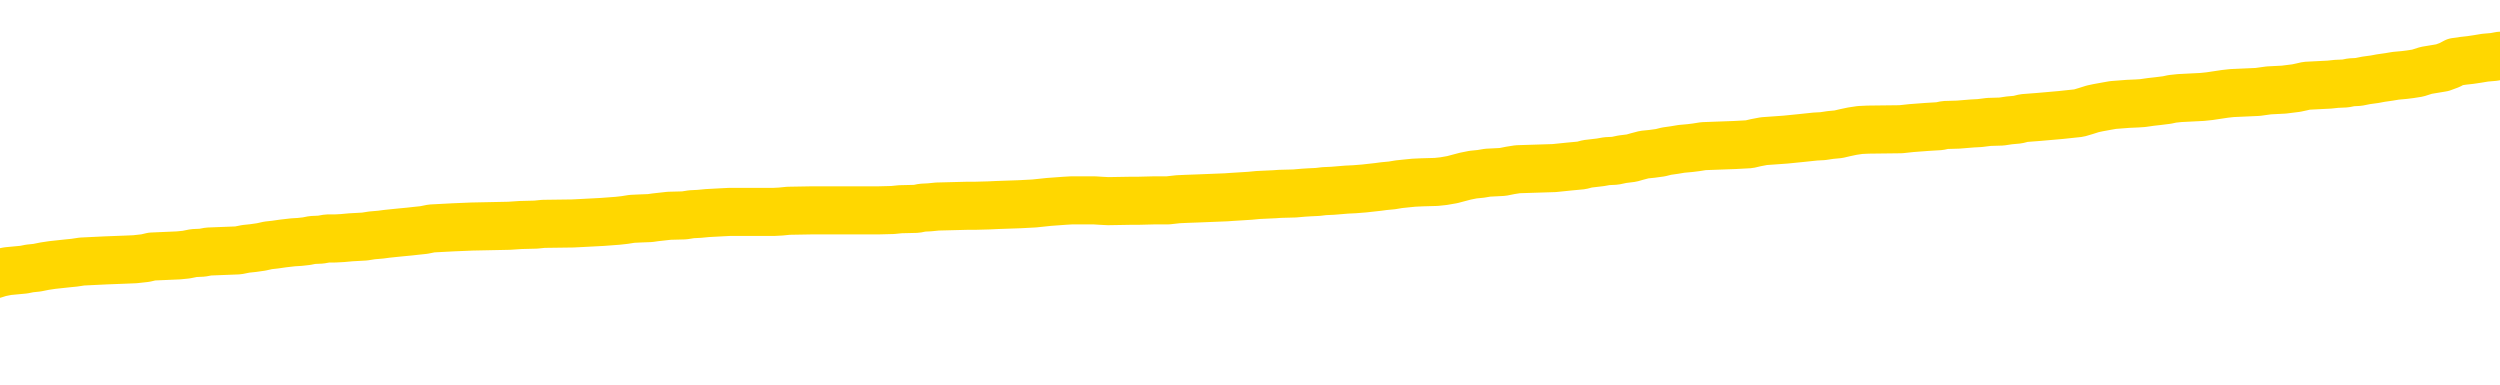 <svg xmlns="http://www.w3.org/2000/svg" version="1.1" viewBox="0 0 6500 1000">
	<path fill="none" stroke="gold" stroke-width="125" stroke-linecap="round" stroke-linejoin="round" d="M0 288915  L-1336984 288915 L-1336800 288914 L-1336310 288911 L-1336016 288910 L-1335705 288907 L-1335471 288906 L-1335417 288903 L-1335358 288901 L-1335205 288899 L-1335164 288897 L-1335032 288895 L-1334739 288894 L-1334198 288894 L-1333588 288893 L-1333540 288893 L-1332900 288892 L-1332867 288892 L-1332341 288892 L-1332209 288890 L-1331818 288888 L-1331490 288885 L-1331373 288882 L-1331162 288880 L-1330445 288880 L-1329875 288879 L-1329768 288879 L-1329593 288877 L-1329372 288875 L-1328970 288873 L-1328945 288871 L-1328017 288868 L-1327929 288865 L-1327847 288863 L-1327777 288860 L-1327480 288859 L-1327328 288856 L-1325437 288858 L-1325337 288858 L-1325074 288858 L-1324781 288859 L-1324639 288856 L-1324390 288856 L-1324355 288855 L-1324196 288854 L-1323733 288851 L-1323480 288850 L-1323268 288847 L-1323016 288846 L-1322667 288845 L-1321740 288842 L-1321646 288839 L-1321236 288838 L-1320065 288835 L-1318876 288834 L-1318784 288832 L-1318756 288829 L-1318490 288826 L-1318191 288824 L-1318062 288821 L-1318025 288818 L-1317210 288818 L-1316826 288820 L-1315766 288821 L-1315705 288821 L-1315439 288847 L-1314968 288872 L-1314776 288897 L-1314512 288922 L-1314175 288920 L-1314040 288919 L-1313584 288918 L-1312841 288916 L-1312823 288915 L-1312658 288912 L-1312590 288912 L-1312074 288911 L-1311045 288911 L-1310849 288910 L-1310360 288909 L-1309998 288907 L-1309590 288907 L-1309204 288909 L-1307501 288909 L-1307403 288909 L-1307331 288909 L-1307269 288909 L-1307085 288907 L-1306749 288907 L-1306108 288906 L-1306031 288905 L-1305970 288905 L-1305783 288903 L-1305704 288903 L-1305527 288902 L-1305507 288901 L-1305277 288901 L-1304890 288899 L-1304001 288899 L-1303962 288898 L-1303873 288897 L-1303846 288894 L-1302838 288893 L-1302688 288890 L-1302664 288889 L-1302531 288888 L-1302491 288886 L-1301233 288885 L-1301175 288885 L-1300635 288884 L-1300583 288884 L-1300536 288884 L-1300141 288882 L-1300002 288881 L-1299802 288880 L-1299655 288880 L-1299490 288880 L-1299214 288881 L-1298855 288881 L-1298302 288880 L-1297658 288879 L-1297399 288876 L-1297245 288875 L-1296844 288873 L-1296804 288872 L-1296683 288871 L-1296622 288872 L-1296608 288872 L-1296514 288872 L-1296221 288871 L-1296069 288865 L-1295739 288863 L-1295661 288860 L-1295585 288859 L-1295359 288855 L-1295292 288852 L-1295064 288850 L-1295012 288847 L-1294847 288846 L-1293841 288845 L-1293658 288843 L-1293107 288842 L-1292714 288839 L-1292317 288838 L-1291467 288835 L-1291388 288834 L-1290809 288833 L-1290368 288833 L-1290127 288832 L-1289970 288832 L-1289569 288829 L-1289548 288829 L-1289104 288828 L-1288698 288826 L-1288562 288824 L-1288387 288821 L-1288251 288818 L-1288000 288816 L-1287001 288815 L-1286918 288813 L-1286783 288812 L-1286744 288811 L-1285854 288809 L-1285639 288808 L-1285195 288807 L-1285078 288805 L-1285021 288804 L-1284345 288804 L-1284245 288803 L-1284216 288803 L-1282874 288802 L-1282468 288800 L-1282429 288799 L-1281501 288798 L-1281402 288796 L-1281269 288795 L-1280865 288794 L-1280839 288792 L-1280746 288791 L-1280530 288790 L-1280119 288787 L-1278965 288785 L-1278673 288782 L-1278645 288779 L-1278037 288778 L-1277787 288775 L-1277767 288774 L-1276837 288773 L-1276786 288770 L-1276664 288769 L-1276646 288766 L-1276490 288765 L-1276315 288762 L-1276178 288761 L-1276122 288760 L-1276014 288758 L-1275929 288757 L-1275696 288756 L-1275621 288755 L-1275312 288753 L-1275194 288752 L-1275025 288751 L-1274933 288749 L-1274831 288749 L-1274807 288748 L-1274730 288748 L-1274632 288745 L-1274266 288744 L-1274161 288743 L-1273657 288742 L-1273206 288740 L-1273167 288739 L-1273143 288738 L-1273103 288736 L-1272974 288735 L-1272873 288734 L-1272432 288732 L-1272149 288731 L-1271557 288730 L-1271427 288728 L-1271152 288726 L-1271000 288725 L-1270846 288723 L-1270761 288721 L-1270683 288719 L-1270497 288718 L-1270447 288718 L-1270419 288717 L-1270340 288715 L-1270317 288714 L-1270033 288712 L-1269429 288709 L-1268434 288708 L-1268136 288706 L-1267402 288705 L-1267158 288704 L-1267068 288702 L-1266490 288701 L-1265792 288700 L-1265040 288698 L-1264721 288697 L-1264338 288695 L-1264261 288693 L-1263627 288692 L-1263441 288691 L-1263354 288691 L-1263224 288691 L-1262911 288689 L-1262862 288688 L-1262720 288687 L-1262698 288685 L-1261731 288684 L-1261185 288683 L-1260707 288683 L-1260646 288683 L-1260322 288683 L-1260301 288682 L-1260238 288682 L-1260028 288680 L-1259951 288679 L-1259897 288678 L-1259874 288676 L-1259835 288675 L-1259819 288674 L-1259062 288672 L-1259046 288671 L-1258246 288670 L-1258094 288668 L-1257188 288667 L-1256682 288666 L-1256453 288663 L-1256412 288663 L-1256296 288662 L-1256120 288661 L-1255366 288662 L-1255231 288661 L-1255067 288659 L-1254749 288658 L-1254572 288655 L-1253550 288653 L-1253527 288650 L-1253276 288649 L-1253063 288646 L-1252429 288645 L-1252191 288642 L-1252158 288640 L-1251980 288637 L-1251900 288635 L-1251810 288633 L-1251746 288631 L-1251306 288628 L-1251282 288627 L-1250741 288625 L-1250485 288624 L-1249991 288623 L-1249113 288622 L-1249077 288620 L-1249024 288619 L-1248983 288618 L-1248866 288616 L-1248589 288615 L-1248382 288612 L-1248185 288610 L-1248162 288607 L-1248111 288605 L-1248072 288603 L-1247994 288602 L-1247397 288599 L-1247337 288598 L-1247233 288597 L-1247079 288595 L-1246447 288594 L-1245766 288593 L-1245463 288590 L-1245117 288589 L-1244919 288588 L-1244871 288585 L-1244550 288584 L-1243923 288582 L-1243776 288581 L-1243740 288580 L-1243682 288578 L-1243605 288576 L-1243364 288576 L-1243276 288575 L-1243182 288573 L-1242888 288572 L-1242754 288571 L-1242694 288569 L-1242657 288567 L-1242384 288567 L-1241378 288565 L-1241203 288564 L-1241152 288564 L-1240859 288563 L-1240667 288560 L-1240334 288559 L-1239827 288558 L-1239265 288555 L-1239250 288552 L-1239234 288551 L-1239133 288548 L-1239019 288546 L-1238980 288543 L-1238942 288542 L-1238876 288542 L-1238848 288541 L-1238709 288542 L-1238417 288542 L-1238367 288542 L-1238261 288542 L-1237997 288541 L-1237532 288539 L-1237387 288539 L-1237333 288537 L-1237276 288535 L-1237085 288534 L-1236719 288533 L-1236505 288533 L-1236310 288533 L-1236252 288533 L-1236193 288530 L-1236039 288529 L-1235770 288528 L-1235340 288534 L-1235325 288534 L-1235248 288533 L-1235183 288531 L-1235054 288522 L-1235030 288521 L-1234746 288520 L-1234699 288518 L-1234644 288517 L-1234182 288516 L-1234143 288516 L-1234102 288515 L-1233912 288513 L-1233431 288512 L-1232944 288511 L-1232928 288509 L-1232890 288508 L-1232633 288507 L-1232556 288504 L-1232326 288503 L-1232310 288500 L-1232016 288498 L-1231573 288496 L-1231127 288495 L-1230622 288494 L-1230468 288492 L-1230182 288491 L-1230141 288488 L-1229810 288487 L-1229588 288486 L-1229071 288483 L-1228996 288482 L-1228748 288479 L-1228553 288477 L-1228494 288475 L-1227717 288474 L-1227643 288474 L-1227412 288473 L-1227396 288473 L-1227334 288471 L-1227138 288470 L-1226674 288470 L-1226651 288469 L-1226521 288469 L-1225220 288469 L-1225204 288469 L-1225127 288468 L-1225033 288468 L-1224816 288468 L-1224664 288466 L-1224485 288468 L-1224431 288469 L-1224144 288470 L-1224105 288470 L-1223735 288470 L-1223295 288470 L-1223112 288470 L-1222791 288469 L-1222496 288469 L-1222050 288466 L-1221978 288465 L-1221515 288462 L-1221078 288461 L-1220896 288460 L-1219442 288457 L-1219310 288456 L-1218852 288453 L-1218626 288452 L-1218240 288449 L-1217723 288447 L-1216769 288444 L-1215975 288441 L-1215301 288440 L-1214875 288438 L-1214564 288436 L-1214334 288432 L-1213651 288428 L-1213638 288425 L-1213428 288419 L-1213406 288418 L-1213231 288415 L-1212281 288414 L-1212013 288411 L-1211198 288410 L-1210887 288408 L-1210850 288406 L-1210793 288404 L-1210176 288402 L-1209538 288400 L-1207912 288398 L-1207238 288397 L-1206596 288397 L-1206518 288397 L-1206462 288397 L-1206426 288397 L-1206398 288396 L-1206286 288393 L-1206268 288392 L-1206245 288391 L-1206092 288389 L-1206038 288387 L-1205961 288385 L-1205841 288384 L-1205744 288383 L-1205626 288381 L-1205357 288379 L-1205087 288378 L-1205070 288375 L-1204870 288374 L-1204723 288371 L-1204496 288370 L-1204362 288368 L-1204053 288367 L-1203993 288366 L-1203640 288363 L-1203291 288362 L-1203191 288361 L-1203126 288358 L-1203066 288357 L-1202682 288354 L-1202301 288353 L-1202197 288351 L-1201937 288350 L-1201665 288348 L-1201506 288346 L-1201474 288345 L-1201412 288344 L-1201270 288342 L-1201086 288341 L-1201042 288340 L-1200754 288340 L-1200738 288338 L-1200505 288338 L-1200444 288337 L-1200405 288337 L-1199826 288336 L-1199692 288334 L-1199669 288329 L-1199650 288320 L-1199633 288310 L-1199617 288299 L-1199593 288289 L-1199576 288281 L-1199555 288272 L-1199538 288263 L-1199515 288258 L-1199498 288252 L-1199477 288248 L-1199460 288246 L-1199411 288242 L-1199339 288238 L-1199304 288231 L-1199280 288226 L-1199245 288221 L-1199203 288216 L-1199166 288213 L-1199151 288208 L-1199126 288204 L-1199089 288201 L-1199072 288198 L-1199049 288195 L-1199032 288192 L-1199013 288190 L-1198997 288187 L-1198968 288183 L-1198942 288179 L-1198896 288178 L-1198880 288175 L-1198838 288174 L-1198790 288171 L-1198719 288169 L-1198704 288166 L-1198688 288164 L-1198626 288162 L-1198587 288161 L-1198547 288160 L-1198381 288158 L-1198316 288157 L-1198300 288156 L-1198256 288153 L-1198198 288152 L-1197985 288151 L-1197952 288149 L-1197909 288148 L-1197831 288147 L-1197294 288145 L-1197216 288144 L-1197111 288141 L-1197023 288140 L-1196846 288139 L-1196496 288137 L-1196340 288136 L-1195902 288135 L-1195745 288134 L-1195616 288132 L-1194912 288130 L-1194711 288128 L-1193750 288126 L-1193268 288124 L-1193169 288124 L-1193076 288123 L-1192831 288122 L-1192758 288121 L-1192315 288118 L-1192219 288117 L-1192204 288115 L-1192188 288114 L-1192163 288113 L-1191697 288111 L-1191480 288110 L-1191341 288109 L-1191047 288107 L-1190958 288106 L-1190917 288105 L-1190887 288104 L-1190715 288102 L-1190656 288101 L-1190580 288100 L-1190499 288098 L-1190429 288098 L-1190120 288097 L-1190035 288096 L-1189821 288094 L-1189786 288093 L-1189103 288092 L-1189004 288091 L-1188799 288089 L-1188752 288088 L-1188474 288087 L-1188412 288085 L-1188395 288083 L-1188317 288081 L-1188008 288079 L-1187984 288077 L-1187930 288075 L-1187907 288074 L-1187785 288072 L-1187649 288070 L-1187405 288068 L-1187279 288068 L-1186633 288067 L-1186617 288067 L-1186592 288067 L-1186412 288064 L-1186335 288063 L-1186244 288062 L-1185816 288061 L-1185400 288059 L-1185007 288057 L-1184928 288055 L-1184909 288054 L-1184546 288053 L-1184310 288051 L-1184081 288050 L-1183768 288049 L-1183690 288047 L-1183610 288045 L-1183432 288042 L-1183416 288041 L-1183151 288038 L-1183070 288037 L-1182840 288036 L-1182614 288034 L-1182299 288034 L-1182123 288033 L-1181762 288033 L-1181371 288032 L-1181301 288029 L-1181237 288028 L-1181097 288025 L-1181045 288024 L-1180944 288021 L-1180442 288020 L-1180245 288019 L-1179998 288017 L-1179812 288016 L-1179513 288015 L-1179437 288014 L-1179271 288011 L-1178386 288010 L-1178358 288007 L-1178235 288004 L-1177656 288003 L-1177578 288002 L-1176865 288002 L-1176553 288002 L-1176340 288002 L-1176323 288002 L-1175936 288002 L-1175411 287999 L-1174965 287998 L-1174636 287997 L-1174483 287995 L-1174157 287995 L-1173978 287994 L-1173897 287994 L-1173691 287991 L-1173515 287990 L-1172586 287989 L-1171697 287987 L-1171658 287986 L-1171430 287986 L-1171051 287985 L-1170263 287984 L-1170029 287982 L-1169953 287981 L-1169595 287980 L-1169024 287977 L-1168757 287976 L-1168370 287974 L-1168267 287974 L-1168097 287974 L-1167478 287974 L-1167267 287974 L-1166959 287974 L-1166906 287973 L-1166778 287972 L-1166725 287970 L-1166606 287969 L-1166270 287967 L-1165311 287965 L-1165179 287963 L-1164978 287961 L-1164346 287960 L-1164035 287959 L-1163621 287957 L-1163594 287956 L-1163448 287955 L-1163028 287954 L-1161696 287954 L-1161649 287952 L-1161520 287950 L-1161503 287948 L-1160925 287946 L-1160720 287944 L-1160690 287943 L-1160649 287942 L-1160592 287940 L-1160554 287939 L-1160476 287938 L-1160333 287937 L-1159879 287935 L-1159760 287934 L-1159475 287933 L-1159103 287931 L-1159006 287930 L-1158680 287929 L-1158325 287927 L-1158155 287926 L-1158108 287925 L-1157999 287924 L-1157910 287922 L-1157882 287921 L-1157806 287918 L-1157502 287917 L-1157468 287914 L-1157397 287913 L-1157029 287912 L-1156693 287910 L-1156612 287910 L-1156393 287909 L-1156221 287908 L-1156194 287907 L-1155696 287905 L-1155147 287903 L-1154267 287901 L-1154168 287899 L-1154091 287897 L-1153817 287896 L-1153570 287894 L-1153496 287892 L-1153434 287890 L-1153315 287888 L-1153273 287887 L-1153163 287886 L-1153086 287883 L-1152385 287882 L-1152140 287880 L-1152100 287879 L-1151944 287878 L-1151344 287878 L-1151118 287878 L-1151026 287878 L-1150550 287878 L-1149953 287875 L-1149433 287874 L-1149412 287873 L-1149267 287871 L-1148947 287871 L-1148405 287871 L-1148173 287871 L-1148002 287871 L-1147516 287870 L-1147289 287869 L-1147204 287867 L-1146857 287866 L-1146531 287866 L-1146008 287865 L-1145681 287864 L-1145081 287862 L-1144883 287860 L-1144831 287858 L-1144790 287857 L-1144509 287856 L-1143825 287853 L-1143515 287852 L-1143490 287849 L-1143298 287848 L-1143076 287847 L-1142990 287845 L-1142326 287843 L-1142302 287841 L-1142080 287839 L-1141750 287837 L-1141398 287835 L-1141193 287834 L-1140961 287831 L-1140703 287830 L-1140513 287827 L-1140466 287826 L-1140239 287824 L-1140204 287823 L-1140048 287822 L-1139833 287820 L-1139660 287819 L-1139569 287818 L-1139292 287817 L-1139048 287815 L-1138732 287814 L-1138306 287814 L-1138269 287814 L-1137786 287814 L-1137552 287814 L-1137340 287813 L-1137114 287811 L-1136564 287811 L-1136317 287810 L-1135483 287810 L-1135427 287809 L-1135406 287807 L-1135248 287806 L-1134786 287805 L-1134746 287804 L-1134406 287801 L-1134272 287800 L-1134050 287798 L-1133477 287797 L-1133006 287796 L-1132811 287794 L-1132618 287793 L-1132429 287792 L-1132327 287790 L-1131959 287789 L-1131912 287788 L-1131831 287787 L-1130537 287785 L-1130489 287784 L-1130221 287784 L-1130076 287784 L-1129525 287784 L-1129408 287783 L-1129326 287781 L-1128967 287780 L-1128743 287779 L-1128462 287777 L-1128133 287775 L-1127625 287774 L-1127512 287772 L-1127434 287771 L-1127269 287770 L-1126975 287770 L-1126506 287770 L-1126310 287771 L-1126259 287771 L-1125609 287770 L-1125488 287768 L-1125033 287768 L-1124998 287767 L-1124529 287766 L-1124419 287764 L-1124402 287763 L-1124186 287763 L-1124005 287762 L-1123474 287762 L-1122444 287762 L-1122245 287760 L-1121786 287759 L-1120838 287757 L-1120739 287755 L-1120385 287753 L-1120325 287751 L-1120310 287750 L-1120275 287749 L-1119906 287747 L-1119786 287746 L-1119544 287745 L-1119380 287743 L-1119192 287742 L-1119072 287741 L-1118001 287738 L-1117143 287737 L-1116931 287734 L-1116833 287733 L-1116659 287730 L-1116326 287729 L-1116254 287728 L-1116197 287727 L-1116021 287727 L-1115632 287725 L-1115397 287724 L-1115286 287723 L-1115169 287721 L-1114188 287720 L-1114162 287719 L-1113568 287716 L-1113536 287716 L-1113387 287715 L-1113103 287713 L-1112191 287713 L-1111245 287713 L-1111092 287712 L-1110989 287712 L-1110857 287711 L-1110714 287710 L-1110688 287708 L-1110574 287707 L-1110355 287706 L-1109674 287704 L-1109545 287703 L-1109241 287702 L-1109002 287699 L-1108669 287698 L-1108030 287697 L-1107688 287694 L-1107626 287693 L-1107470 287693 L-1106549 287693 L-1106078 287693 L-1106035 287693 L-1106022 287691 L-1105981 287690 L-1105958 287689 L-1105932 287687 L-1105788 287686 L-1105365 287685 L-1105030 287685 L-1104839 287683 L-1104410 287683 L-1104222 287682 L-1103833 287680 L-1103299 287678 L-1102926 287677 L-1102905 287677 L-1102655 287676 L-1102537 287674 L-1102461 287673 L-1102325 287672 L-1102286 287670 L-1102206 287669 L-1101811 287668 L-1101316 287667 L-1101204 287664 L-1101031 287663 L-1100722 287661 L-1100275 287660 L-1099952 287659 L-1099809 287656 L-1099382 287653 L-1099229 287651 L-1099174 287648 L-1098360 287647 L-1098340 287646 L-1097968 287644 L-1097912 287644 L-1096783 287643 L-1096715 287643 L-1096156 287642 L-1095962 287640 L-1095825 287639 L-1095592 287638 L-1095245 287637 L-1095210 287634 L-1095175 287633 L-1095107 287630 L-1094758 287629 L-1094586 287627 L-1094101 287626 L-1094085 287625 L-1093759 287623 L-1093602 287622 L-1092461 287620 L-1092436 287618 L-1092244 287616 L-1092051 287614 L-1091801 287613 L-1091784 287612 L-1090763 287610 L-1090466 287609 L-1090390 287608 L-1090254 287605 L-1090078 287604 L-1089502 287601 L-1089286 287600 L-1089222 287599 L-1089092 287597 L-1089055 287595 L-1088532 287593 L-1088394 288107 L-1088379 288107 L-1088356 288107 L-1088336 288107 L-1088109 287592 L-1087333 287592 L-1087292 287592 L-1086924 287592 L-1086845 287591 L-1086793 287590 L-1086120 287588 L-1085378 287587 L-1084953 287587 L-1084505 287586 L-1083444 287584 L-1083132 287582 L-1082722 287582 L-1082650 287580 L-1082126 287580 L-1082031 287580 L-1082013 287580 L-1081568 287579 L-1081383 287577 L-1080603 287574 L-1079930 287573 L-1079518 287569 L-1079286 287566 L-1079146 287565 L-1079064 287562 L-1079044 287561 L-1078968 287561 L-1078840 287560 L-1078523 287561 L-1078298 287561 L-1077973 287560 L-1077911 287560 L-1077541 287560 L-1077508 287560 L-1077300 287560 L-1076632 287560 L-1076555 287560 L-1076397 287557 L-1076286 287557 L-1075960 287556 L-1075805 287554 L-1075464 287554 L-1075407 287552 L-1075069 287549 L-1074865 287548 L-1074812 287545 L-1073436 287544 L-1073306 287543 L-1072872 287541 L-1072552 287540 L-1071724 287537 L-1071601 287536 L-1070870 287533 L-1070714 287531 L-1070674 287530 L-1070620 287528 L-1070597 287527 L-1070483 287526 L-1070186 287524 L-1069896 287523 L-1069842 287522 L-1069721 287520 L-1069691 287519 L-1069592 287518 L-1069148 287518 L-1068996 287516 L-1068161 287516 L-1067618 287515 L-1067284 287515 L-1067268 287514 L-1067192 287513 L-1067076 287511 L-1066882 287510 L-1066618 287509 L-1065783 287507 L-1065687 287506 L-1065165 287505 L-1065124 287503 L-1065024 287502 L-1064196 287502 L-1064061 287501 L-1063722 287501 L-1063168 287500 L-1062788 287498 L-1062625 287497 L-1062315 287496 L-1061503 287494 L-1061197 287493 L-1060928 287493 L-1060607 287493 L-1060286 287494 L-1060010 287494 L-1059182 287492 L-1059087 287490 L-1058994 287486 L-1058890 287483 L-1058503 287479 L-1058023 287476 L-1058006 287475 L-1057888 287473 L-1057520 287471 L-1057425 287470 L-1056591 287467 L-1056514 287466 L-1056215 287464 L-1056124 287463 L-1055717 287460 L-1055606 287458 L-1054907 287456 L-1054434 287455 L-1054374 287454 L-1054155 287451 L-1053881 287450 L-1053768 287449 L-1052741 287447 L-1052354 287446 L-1052334 287445 L-1052001 287443 L-1051757 287442 L-1051324 287441 L-1051213 287440 L-1051096 287438 L-1050644 287436 L-1050054 287434 L-1049717 287433 L-1047824 287432 L-1047711 287429 L-1047499 287428 L-1046181 287426 L-1046074 287133 L-1046008 286843 L-1045972 286576 L-1045910 286576 L-1045411 286867 L-1044736 287154 L-1044714 287419 L-1044443 287416 L-1043475 287416 L-1042786 287415 L-1042624 287413 L-1042083 287412 L-1041993 287411 L-1040974 287410 L-1040026 287407 L-1039661 287408 L-1039558 287410 L-1038970 287410 L-1038910 287410 L-1038810 287408 L-1038369 287406 L-1038262 287404 L-1037820 287403 L-1036820 287399 L-1036564 287395 L-1036461 287391 L-1036331 287389 L-1035964 287386 L-1035384 287383 L-1035353 287382 L-1035037 287381 L-1033054 287380 L-1032938 287378 L-1032871 287378 L-1032512 287377 L-1030893 287376 L-1030716 287376 L-1030571 287376 L-1029749 287377 L-1029696 287378 L-1029642 287378 L-1029208 287378 L-1028227 287380 L-1028153 287380 L-1027069 287378 L-1026856 287378 L-1026139 287376 L-1025751 287374 L-1025532 287372 L-1025213 287369 L-1024719 287366 L-1024591 287365 L-1024362 287363 L-1024130 287360 L-1024071 287359 L-1023781 287357 L-1023509 287355 L-1022479 287353 L-1020814 287352 L-1020395 287351 L-1020258 287350 L-1020102 287350 L-1019796 287348 L-1019568 287346 L-1019410 287344 L-1019251 287342 L-1019081 287339 L-1019034 287338 L-1018981 287336 L-1018959 287336 L-1018573 287335 L-1018323 287335 L-1018053 287335 L-1017892 287335 L-1017802 287335 L-1016144 287335 L-1015978 287336 L-1015598 287335 L-1015138 287335 L-1014529 287333 L-1013436 287331 L-1013004 287330 L-1012973 287329 L-1012911 287327 L-1012893 287326 L-1011190 287325 L-1011148 287323 L-1010681 287322 L-1010495 287321 L-1010462 287318 L-1009867 287317 L-1009817 287316 L-1009494 287314 L-1009444 287313 L-1009233 287312 L-1009215 287310 L-1008949 287308 L-1008896 287306 L-1008427 287305 L-1007917 287303 L-1007838 287303 L-1007544 287301 L-1007528 287300 L-1007489 287299 L-1007418 287297 L-1007261 287296 L-1006315 287296 L-1006258 287296 L-1005737 287296 L-1005545 287295 L-1005444 287295 L-1005218 287293 L-1004708 287293 L-1004320 287329 L-1004251 287329 L-1003902 287327 L-1003545 287326 L-1002417 287288 L-1002365 287286 L-1002139 287284 L-1002105 287283 L-1001980 287280 L-1001882 287280 L-1001617 287280 L-1000877 287282 L-1000298 287282 L-1000005 287282 L-999299 287282 L-999120 287280 L-999097 287280 L-998461 287279 L-998149 287278 L-997753 287278 L-997723 287276 L-997702 287275 L-997549 287274 L-996864 287274 L-996847 287274 L-996507 287274 L-996235 287273 L-996197 287271 L-996141 287269 L-996119 287267 L-996047 287266 L-995715 287265 L-995609 287263 L-995580 287261 L-995382 287259 L-995230 287258 L-994361 287257 L-993799 287254 L-993783 287254 L-993682 287253 L-993579 287254 L-993433 287254 L-993355 287254 L-993317 287253 L-993261 287252 L-993188 287250 L-993043 287249 L-992561 287249 L-992157 287248 L-991290 287249 L-991271 287249 L-991013 287249 L-990936 287249 L-990907 287248 L-990897 287245 L-990880 287244 L-990587 287243 L-990547 287241 L-990475 287240 L-990402 287239 L-990197 287237 L-990037 287233 L-989735 287229 L-989658 287224 L-989641 287220 L-989424 287218 L-989193 287218 L-989083 287219 L-988714 287220 L-988555 287220 L-988324 287220 L-988155 287220 L-988010 287219 L-987878 287218 L-986603 287215 L-986199 287213 L-986138 287211 L-986022 287209 L-985596 287207 L-985581 287205 L-985519 287203 L-985246 287201 L-985133 287199 L-984851 287197 L-984574 287196 L-984149 287193 L-984126 287192 L-984048 287190 L-983923 287189 L-983336 287188 L-982945 287186 L-982609 287185 L-982020 287184 L-981918 287184 L-981747 287183 L-981611 287183 L-980783 287181 L-979598 287180 L-979562 287179 L-979507 287179 L-979286 287177 L-979081 287177 L-978926 287177 L-978670 287176 L-978593 287175 L-978050 287173 L-978014 287172 L-977765 287171 L-977378 287169 L-976552 287168 L-976194 287167 L-975883 287167 L-975625 287166 L-975402 287164 L-974996 287163 L-974879 287162 L-974696 287160 L-974643 287160 L-974454 287159 L-974283 287158 L-974255 287156 L-973974 287155 L-973664 287154 L-973526 287153 L-973216 287151 L-973022 287151 L-973007 287150 L-972287 287150 L-972154 287147 L-971856 287146 L-971765 287145 L-971165 287145 L-971126 287143 L-971048 287142 L-970428 287141 L-970276 287138 L-970236 287137 L-969925 287136 L-969733 287134 L-969540 287132 L-969484 287129 L-969176 287128 L-969124 287126 L-969069 287128 L-969043 287128 L-968918 287128 L-968108 287126 L-968031 287125 L-967491 287124 L-967222 287122 L-966563 287121 L-965655 287120 L-965414 287119 L-964881 287117 L-964664 287116 L-963557 287117 L-963506 287117 L-962731 287117 L-962183 287116 L-962072 287115 L-961919 287112 L-961864 287111 L-961698 287109 L-961321 287108 L-960874 287107 L-960819 287106 L-960665 287104 L-959985 287103 L-959764 287102 L-959247 287100 L-958398 287098 L-958382 287096 L-956591 287095 L-956036 287094 L-955919 287092 L-954913 287091 L-954877 287090 L-954644 287090 L-954551 287090 L-954511 287090 L-954179 287089 L-953827 287087 L-953562 287085 L-953276 287083 L-952965 287081 L-952711 287078 L-952617 287077 L-952127 287076 L-951920 287074 L-951354 287073 L-951240 287074 L-950889 287073 L-950837 287073 L-950797 287073 L-950194 287070 L-949460 287068 L-948879 287065 L-948643 287062 L-948103 287059 L-947950 287056 L-947448 287055 L-947239 287052 L-947216 287052 L-947157 287051 L-946194 287051 L-946017 287049 L-945575 287048 L-945551 287046 L-945396 287044 L-945314 287044 L-945164 287046 L-944517 287046 L-944467 287044 L-943347 287043 L-942363 287042 L-942301 287040 L-941581 287039 L-940716 287038 L-940337 287036 L-940118 287036 L-939359 287035 L-939307 287034 L-938998 287031 L-938146 287031 L-937953 287030 L-937776 287029 L-937552 287029 L-937425 287027 L-937233 287027 L-937001 287026 L-936831 287027 L-936545 287026 L-936265 287026 L-936182 287025 L-936012 287023 L-935995 287021 L-935841 287019 L-935802 287018 L-935026 287017 L-934950 287017 L-934718 287014 L-934291 287013 L-933945 287012 L-933362 287010 L-933094 287010 L-932835 287010 L-932705 287008 L-932689 287006 L-932575 287005 L-932551 287004 L-932317 287002 L-932281 287001 L-930965 287001 L-930909 287000 L-930230 286997 L-929658 286997 L-929532 286997 L-929379 286997 L-929302 286997 L-928990 286995 L-928717 286993 L-928628 286991 L-928527 286991 L-927599 286989 L-927522 286989 L-927158 286989 L-927134 286988 L-927097 286987 L-926322 286984 L-926230 286983 L-926090 286982 L-925688 286980 L-925427 286980 L-925183 286982 L-924969 286980 L-924889 286980 L-924812 286980 L-924736 286980 L-924549 286982 L-924482 286982 L-924233 286982 L-924178 286980 L-924040 286979 L-923961 286976 L-923847 286975 L-923624 286974 L-923460 286972 L-923419 286971 L-923249 286970 L-922879 286969 L-922864 286967 L-922748 286966 L-922026 286965 L-921990 286963 L-921858 286963 L-921510 286962 L-921098 286962 L-921062 286962 L-920984 286961 L-920945 286959 L-920581 286958 L-920377 286957 L-920362 286956 L-920017 286954 L-919668 286954 L-919342 286954 L-919241 286953 L-919088 286953 L-918893 286952 L-918662 286952 L-918569 286952 L-918414 286952 L-918336 286952 L-918296 286950 L-918182 286949 L-918159 286948 L-917908 286948 L-917769 286945 L-917191 286941 L-916363 286939 L-915876 286936 L-915754 286935 L-915716 286933 L-915703 286932 L-915551 286929 L-915450 286927 L-915217 286926 L-914827 286923 L-914522 286922 L-914507 286920 L-914336 286919 L-914097 286916 L-913501 286916 L-912897 286915 L-912858 286915 L-912817 286915 L-912664 286914 L-912611 286912 L-912548 286911 L-912480 286910 L-912425 286907 L-912400 286906 L-912353 286905 L-912259 286902 L-912122 286901 L-911968 286899 L-911836 286898 L-911796 286898 L-911760 286897 L-911698 286895 L-911425 286893 L-911110 286892 L-911069 286889 L-910984 286888 L-910807 286886 L-910569 286885 L-910212 286884 L-910182 286882 L-909613 286881 L-909490 286880 L-909254 286879 L-909231 286879 L-908950 286877 L-908664 286877 L-908409 286877 L-907837 286876 L-907540 286875 L-907464 286873 L-906765 286872 L-906687 286871 L-906652 286869 L-906626 286868 L-906575 286865 L-906381 286864 L-906240 286862 L-906205 286860 L-906164 286859 L-905569 286858 L-905337 286856 L-905053 286865 L-904999 286873 L-904925 286882 L-904847 286890 L-904611 286888 L-904367 286886 L-904231 286885 L-904125 286884 L-904045 286882 L-903658 286880 L-903531 286879 L-903378 286877 L-903341 286876 L-903195 286875 L-902973 286873 L-902799 286872 L-902730 286871 L-901909 286868 L-901893 286868 L-901598 286867 L-900810 286865 L-900500 286865 L-900354 286864 L-900126 286863 L-899925 286860 L-898988 286859 L-898952 286858 L-898929 286856 L-898888 286854 L-898620 286852 L-898023 286851 L-897959 286850 L-897924 286849 L-897907 286847 L-897212 286847 L-897011 286847 L-896979 286847 L-896645 286847 L-896537 286846 L-895913 286843 L-895409 286842 L-895371 286839 L-894929 286839 L-894833 286838 L-894674 286838 L-894361 286838 L-894349 286838 L-893908 286839 L-893427 286841 L-893297 286841 L-892977 286841 L-892909 286839 L-892605 286839 L-892429 286838 L-892235 286837 L-891993 286834 L-891795 286832 L-891769 286829 L-891191 286828 L-891121 286826 L-890712 286825 L-890657 286824 L-890611 286822 L-890247 286821 L-890101 286820 L-889896 286819 L-889799 286819 L-889644 286817 L-889583 286816 L-889435 286813 L-889334 286812 L-888778 286812 L-888755 286815 L-888583 286816 L-888041 286817 L-887980 286817 L-887927 286815 L-887898 286812 L-887827 286811 L-887810 286808 L-887747 286807 L-887710 286804 L-887556 286803 L-887230 286802 L-886664 286800 L-886649 286799 L-886587 286796 L-886486 286794 L-886440 286794 L-886197 286792 L-885775 286792 L-885620 286792 L-883878 286790 L-883337 286789 L-882393 286787 L-881984 286786 L-881443 286783 L-881247 286782 L-881078 286781 L-880782 286779 L-880668 286778 L-880652 286778 L-880498 286777 L-880358 286775 L-880281 286773 L-880149 286773 L-879801 286773 L-879431 286774 L-878833 286774 L-878657 286774 L-878501 286773 L-878232 286772 L-878080 286772 L-877789 286775 L-877766 286778 L-877683 286781 L-877455 286783 L-876755 286782 L-876629 286781 L-876198 286779 L-876103 286778 L-874898 286778 L-874849 286777 L-874556 286777 L-874152 286775 L-873877 286773 L-873857 286772 L-873740 286770 L-873664 286769 L-873482 286768 L-873002 286766 L-872551 286764 L-872141 286762 L-872110 286761 L-871692 286760 L-871578 286760 L-871460 286760 L-871444 286760 L-871250 286759 L-871229 286756 L-870996 286755 L-870553 286753 L-870234 286751 L-869769 286751 L-869603 286749 L-869449 286748 L-869293 286748 L-868839 286748 L-868520 286748 L-868465 286749 L-868094 286749 L-868056 286751 L-867730 286751 L-867613 286749 L-867515 286748 L-867189 286745 L-866801 286744 L-866541 286743 L-866182 286740 L-865926 286739 L-863756 286738 L-863706 286736 L-863684 286735 L-863272 286735 L-863211 286735 L-863140 286736 L-862910 286736 L-862599 286735 L-862296 286732 L-862251 286731 L-861943 286730 L-861811 286729 L-861594 286727 L-860882 286726 L-860727 286726 L-860588 286725 L-860440 286725 L-860418 286725 L-860224 286723 L-860199 286722 L-860108 286721 L-860086 286719 L-860069 286718 L-859969 286717 L-859041 286715 L-858583 286715 L-857491 286713 L-857068 286713 L-856664 286712 L-856626 286710 L-856372 286709 L-855598 286706 L-855581 286705 L-855557 286704 L-855364 286702 L-854627 286701 L-854358 286700 L-854318 286698 L-853919 286696 L-853894 286695 L-853105 286693 L-852425 286692 L-851054 286691 L-850784 286689 L-850735 286688 L-850197 286685 L-850164 286684 L-850063 286682 L-849739 286680 L-849659 286679 L-849391 286679 L-848478 286678 L-848339 286678 L-848090 286675 L-847545 286675 L-847123 286674 L-846930 286672 L-846914 286672 L-846777 286670 L-846683 286668 L-846555 286667 L-846295 286666 L-846271 286663 L-846179 286662 L-845869 286661 L-845809 286659 L-845692 286659 L-845342 286659 L-844532 286659 L-844300 286657 L-843471 286657 L-843239 286654 L-843023 286653 L-842504 286653 L-841866 286652 L-841450 286650 L-841127 286649 L-840647 286648 L-840221 286648 L-840160 286646 L-839811 286646 L-839771 286645 L-839757 286644 L-839657 286641 L-839612 286641 L-839127 286640 L-838325 286640 L-837991 286640 L-836910 286638 L-836430 286637 L-836407 286636 L-836267 286635 L-835711 286633 L-835014 286632 L-834705 286631 L-834483 286629 L-834379 286628 L-834276 286625 L-833605 286624 L-833511 286623 L-833489 286623 L-833412 286622 L-833234 286622 L-833062 286622 L-832881 286620 L-832868 286619 L-832791 286618 L-832627 286616 L-832112 286615 L-832096 286614 L-831956 286614 L-831593 286612 L-831569 286612 L-831438 286611 L-831414 286610 L-831052 286608 L-830526 286606 L-830433 286605 L-830217 286602 L-830123 286601 L-830099 286599 L-829634 286598 L-829557 286598 L-829156 286597 L-828705 286597 L-827453 286595 L-827414 286594 L-826983 286593 L-826950 286592 L-826231 286590 L-826055 286589 L-825919 286588 L-825612 286586 L-825557 286585 L-825533 286582 L-825517 286580 L-825342 286578 L-825152 286577 L-824645 286577 L-824271 286567 L-823933 286555 L-823894 286545 L-823175 286535 L-823081 286534 L-823043 286533 L-822501 286533 L-822478 286532 L-822075 286530 L-821650 286529 L-821379 286529 L-821199 286528 L-820953 286525 L-820930 286524 L-820873 286521 L-820257 286520 L-819754 286518 L-819367 286518 L-818748 286520 L-818532 286520 L-818377 286521 L-817084 286518 L-816985 286517 L-816543 286515 L-816211 286513 L-815911 286511 L-815668 286509 L-814934 286507 L-814354 286505 L-813525 286504 L-813425 286503 L-812867 286502 L-812729 286500 L-811087 286499 L-811026 286499 L-810932 286499 L-809965 286499 L-809788 286498 L-809501 286498 L-809283 286498 L-809205 286496 L-808934 286496 L-808818 286495 L-808665 286494 L-808355 286492 L-808277 286491 L-808186 286491 L-808108 286490 L-807992 286490 L-807813 286488 L-807721 286487 L-807683 286486 L-807180 286486 L-806961 286485 L-806832 286485 L-806676 286483 L-806622 286482 L-806497 286482 L-806112 286481 L-805604 286479 L-805532 286478 L-805051 286477 L-804974 286475 L-804874 286475 L-804641 286474 L-804176 286474 L-803946 286474 L-803929 286474 L-803697 286474 L-803543 286474 L-803481 286474 L-803288 286473 L-803017 286470 L-802266 286469 L-801313 286469 L-801276 286468 L-801052 286468 L-800612 286468 L-800331 286465 L-799983 286464 L-798914 286462 L-797986 286462 L-797855 286462 L-797808 286462 L-797739 286461 L-797584 286461 L-797507 286458 L-797333 286456 L-796899 286453 L-796694 286452 L-796634 286449 L-796052 286448 L-795898 286445 L-795782 286444 L-795741 286443 L-795572 286441 L-795435 286440 L-795224 286438 L-795147 286436 L-795123 286435 L-794915 286432 L-794505 286431 L-794480 286430 L-794257 286428 L-794112 286427 L-794077 286426 L-794064 286425 L-794041 286423 L-793808 286422 L-793622 286421 L-793405 286419 L-793380 286418 L-792690 286417 L-792587 286415 L-792551 286414 L-792531 286413 L-792337 286411 L-792283 286410 L-792166 286408 L-792085 286408 L-791974 286406 L-791659 286405 L-791200 286404 L-790945 286402 L-790711 286400 L-790581 286398 L-790228 286397 L-790169 286396 L-790016 286395 L-789444 286392 L-789358 286391 L-789205 286388 L-788909 286385 L-788538 286383 L-788236 286380 L-788159 286379 L-787754 286378 L-787586 286378 L-787442 286378 L-786902 286378 L-786841 286378 L-786825 286375 L-786659 286374 L-786453 286372 L-786379 286372 L-786286 286371 L-785876 286370 L-785861 286368 L-785837 286368 L-785644 286367 L-785567 286379 L-785397 286391 L-785334 286401 L-785319 286413 L-784804 286411 L-784583 286410 L-783964 286408 L-783711 286406 L-783517 286405 L-783477 286404 L-783404 286404 L-783339 286404 L-782688 286404 L-782649 286405 L-782475 286405 L-782409 286405 L-781735 286405 L-781346 286402 L-781085 286401 L-780847 286400 L-780769 286397 L-780753 286395 L-780551 286393 L-780181 286391 L-779955 286389 L-779320 286388 L-779300 286388 L-778913 286387 L-778819 286387 L-778761 286385 L-778485 286384 L-778175 286384 L-778098 286383 L-777247 286384 L-776904 286391 L-776467 286398 L-776033 286405 L-775538 286411 L-775389 286410 L-775120 286411 L-773882 286413 L-773826 286415 L-772062 286417 L-771872 286415 L-770861 286414 L-770710 286413 L-770335 286415 L-770014 286418 L-769409 286421 L-769339 286423 L-769162 286422 L-768333 286421 L-768195 286419 L-767808 286418 L-767623 286417 L-767580 286415 L-767460 286414 L-767250 286413 L-766803 286410 L-766454 286409 L-766322 286408 L-765913 286406 L-765563 286406 L-765278 286405 L-765084 286404 L-764930 286404 L-764766 286402 L-764697 286401 L-764598 286401 L-764364 286400 L-764248 286400 L-764194 286398 L-763653 286398 L-763188 286397 L-762006 286397 L-761873 286397 L-761848 286397 L-761796 286397 L-761128 286397 L-760093 286395 L-759899 286393 L-759720 286392 L-759568 286392 L-759527 286391 L-759513 286391 L-759451 286389 L-759126 286388 L-757965 286387 L-757772 286385 L-757594 286384 L-756480 286383 L-755621 286381 L-755515 286381 L-755041 286380 L-754848 286380 L-752527 286379 L-752449 286378 L-752328 286375 L-752293 286374 L-752256 286371 L-752161 286367 L-751946 286365 L-751365 286362 L-750978 286361 L-750205 286359 L-750128 286358 L-749430 286358 L-748889 286358 L-748848 286357 L-748718 286357 L-748254 286355 L-748215 286354 L-748080 286353 L-747712 286351 L-747683 286350 L-747533 286350 L-747132 286349 L-745308 286350 L-744501 286349 L-743782 286349 L-743766 286349 L-743452 286346 L-742890 286345 L-742389 286344 L-741870 286342 L-741848 286341 L-740105 286340 L-739936 286338 L-739740 286337 L-738846 286336 L-738328 286333 L-738117 286332 L-737859 286331 L-737150 286329 L-736199 286328 L-735541 286327 L-735502 286324 L-735215 286323 L-735133 286321 L-735037 286321 L-734905 286320 L-734828 286320 L-734093 286320 L-733756 286319 L-733706 286320 L-733451 286320 L-733165 286319 L-732739 286319 L-732159 286318 L-731900 286318 L-731748 286316 L-731501 286316 L-731462 286316 L-730665 286315 L-730628 286314 L-730451 286314 L-730041 286311 L-729813 286311 L-729736 286311 L-729605 286311 L-729489 286310 L-729141 286308 L-729077 286307 L-728925 286306 L-728184 286305 L-728073 286303 L-727903 286302 L-727864 286301 L-727569 286301 L-727168 286301 L-726991 286301 L-726897 286301 L-726587 286299 L-725786 286298 L-725327 286295 L-724807 286294 L-724319 286293 L-723623 286291 L-722577 286290 L-722308 286290 L-722254 286289 L-722094 286289 L-721842 286289 L-721596 286288 L-721517 286286 L-721303 286284 L-720991 286282 L-720527 286280 L-720513 286278 L-720217 286278 L-720203 286277 L-719212 286276 L-718540 286274 L-718205 286272 L-717589 286272 L-717452 286271 L-716813 286269 L-716683 286268 L-715732 286265 L-715632 286263 L-715073 286261 L-714664 286261 L-714236 286261 L-714145 286260 L-713310 286260 L-712946 286260 L-712907 286261 L-712775 286263 L-712598 286263 L-712381 286263 L-712327 286261 L-712171 286259 L-711918 286258 L-710817 286256 L-710740 286255 L-710521 286254 L-710390 286251 L-710353 286250 L-710160 286248 L-710061 286247 L-709577 286246 L-709292 286244 L-709132 286243 L-709037 286241 L-708766 286239 L-708496 286238 L-708480 286233 L-708342 286229 L-708203 286225 L-707877 286220 L-707568 286217 L-707527 286216 L-707451 286213 L-707336 286212 L-706485 286209 L-706159 286208 L-705827 286207 L-705695 286207 L-705479 286207 L-705462 286207 L-704782 286207 L-704689 286204 L-704665 286203 L-704649 286200 L-704611 286199 L-704199 286196 L-703930 286195 L-703890 286194 L-703521 286194 L-703312 286192 L-702229 286192 L-702212 286191 L-702184 286190 L-702164 286190 L-701787 286187 L-701532 286186 L-701284 286183 L-701144 286181 L-701012 286179 L-700680 286178 L-700587 286177 L-700526 286175 L-699968 286174 L-699907 286173 L-699751 286171 L-699557 286170 L-699365 286169 L-699349 286168 L-699311 286166 L-699272 286165 L-699001 286164 L-698878 286162 L-698846 286161 L-698746 286161 L-698590 286161 L-698449 286161 L-698165 286160 L-697840 286160 L-697144 286158 L-697121 286158 L-696611 286158 L-695766 286158 L-695403 286157 L-695248 286156 L-694644 286156 L-694474 286156 L-694413 286156 L-694358 286154 L-693303 286153 L-693284 286153 L-692378 286153 L-692357 286153 L-692190 286152 L-691948 286152 L-691897 286151 L-691843 286148 L-691705 286147 L-691666 286145 L-690738 286144 L-690682 286144 L-690560 286144 L-690489 286144 L-690373 286144 L-690194 286145 L-689212 286144 L-689073 286144 L-688955 286141 L-688660 286139 L-688413 286138 L-688376 286136 L-688322 286138 L-688300 286138 L-688167 286138 L-688088 286138 L-687951 286136 L-687328 286136 L-687161 286135 L-686697 286135 L-686520 286132 L-686504 286131 L-686444 286130 L-686327 286128 L-685845 286127 L-685149 286126 L-684776 286124 L-684607 286123 L-683641 286122 L-683486 286121 L-683308 286121 L-683215 286119 L-682960 286119 L-682789 286119 L-682143 286118 L-682132 286118 L-681551 286117 L-681413 286117 L-681358 286114 L-680623 286113 L-680584 286111 L-680507 286111 L-679865 286110 L-679090 286110 L-678998 286109 L-678949 286109 L-678934 286108 L-678898 286108 L-678881 286105 L-678818 286104 L-678802 286102 L-678782 286102 L-678627 286101 L-678589 286100 L-678572 286098 L-678533 286097 L-678394 286096 L-678317 286094 L-677953 286093 L-677605 286092 L-676831 286091 L-676229 286089 L-676033 286088 L-675803 286088 L-675665 286087 L-675027 286087 L-674738 286085 L-674716 286085 L-674256 286084 L-674023 286084 L-673968 286083 L-673930 286081 L-673427 286080 L-672876 286079 L-672088 286078 L-670965 286078 L-670071 286076 L-669983 286076 L-669684 286075 L-669612 286074 L-669496 286072 L-668319 286071 L-667971 286070 L-667949 286068 L-667430 286067 L-667283 286066 L-667175 286064 L-666965 286063 L-666810 286062 L-666788 286061 L-666594 286059 L-666517 286058 L-666374 286057 L-665573 286055 L-665426 286054 L-665147 286053 L-664969 286051 L-664660 286050 L-663848 286049 L-662920 286049 L-661328 286047 L-661084 286046 L-660443 286045 L-660248 286044 L-660170 286042 L-659653 286041 L-659421 286041 L-659398 286040 L-659266 286040 L-658926 286038 L-658916 286037 L-658699 286036 L-658662 286034 L-658121 286033 L-657592 286031 L-657524 286029 L-657231 286028 L-656683 286025 L-656648 286024 L-656595 286023 L-656496 286020 L-656264 286020 L-655683 286020 L-655586 286021 L-655512 286021 L-655180 286020 L-654430 286019 L-654391 286017 L-653711 286017 L-653556 286017 L-653230 286016 L-653014 286015 L-652783 286015 L-652486 286014 L-652240 286012 L-651889 286011 L-651836 286010 L-651076 286008 L-650383 286006 L-650032 286003 L-649569 286002 L-648935 286001 L-648526 285999 L-648449 286001 L-648023 286001 L-647380 285999 L-647211 285999 L-646469 285998 L-646282 285997 L-645986 285995 L-645414 285994 L-645389 285993 L-644370 285993 L-643883 285991 L-643789 285991 L-643728 285990 L-643440 285989 L-643154 285987 L-643093 285986 L-642913 285986 L-642202 285985 L-642026 285984 L-641828 285982 L-641676 285981 L-641584 285980 L-641523 285978 L-640981 285978 L-640670 285977 L-640578 285974 L-640501 285972 L-639934 285971 L-639843 285971 L-639588 285968 L-639261 285965 L-639224 285961 L-639069 285957 L-638837 285956 L-638515 285955 L-637383 285954 L-637183 285952 L-636658 285951 L-636413 285951 L-636167 285950 L-636087 285948 L-636067 285946 L-635991 285944 L-635935 285942 L-635858 285941 L-635819 285939 L-635640 285937 L-635603 285935 L-635372 285934 L-634134 285933 L-633807 285931 L-633768 285929 L-632986 285927 L-632839 285926 L-631847 285925 L-631641 285925 L-631215 285925 L-631088 285925 L-630683 285926 L-630595 285925 L-629938 285924 L-629231 285922 L-628623 285921 L-628430 285920 L-628197 285917 L-627578 285916 L-627283 285913 L-626843 285912 L-626688 285911 L-626533 285909 L-625777 285907 L-625427 285905 L-625025 285905 L-624986 285904 L-623980 285904 L-623660 285904 L-623413 285903 L-622714 285900 L-622640 285899 L-622328 285897 L-621248 285896 L-621056 285895 L-620822 285895 L-620628 285894 L-620127 285892 L-619374 285892 L-619260 285892 L-619060 285892 L-619019 285891 L-618926 285890 L-618613 285888 L-618525 285887 L-618408 285886 L-618091 285886 L-618021 285884 L-617997 285883 L-617635 285882 L-617596 285881 L-617380 285879 L-616876 285881 L-616274 285882 L-616063 285884 L-615909 285886 L-615872 285886 L-615828 285883 L-615793 285882 L-615660 285881 L-615251 285879 L-614880 285878 L-614827 285877 L-614811 285875 L-614732 285874 L-614322 285873 L-614168 285871 L-614153 285869 L-614113 285867 L-613935 285865 L-613859 285864 L-613627 285862 L-612837 285861 L-612760 285861 L-612025 285858 L-611869 285857 L-611629 285854 L-611568 285852 L-611482 285850 L-611460 285848 L-611342 285845 L-611328 285843 L-611266 285840 L-611228 285839 L-611134 285837 L-611112 285837 L-610996 285836 L-610763 285835 L-610593 285832 L-609773 285832 L-609372 285831 L-609216 285831 L-608711 285831 L-608597 285831 L-608001 285831 L-607627 285830 L-607575 285830 L-607381 285828 L-606684 285828 L-606646 285827 L-606501 285827 L-606276 285826 L-606014 285824 L-605641 285823 L-605215 285822 L-605086 285820 L-605066 285818 L-604573 285818 L-603876 285817 L-603645 285818 L-603491 285818 L-602522 285818 L-602297 285819 L-602020 285819 L-602004 285818 L-601478 285817 L-600949 285815 L-600801 285814 L-600781 285813 L-600240 285811 L-599930 285810 L-599812 285807 L-599620 285805 L-599484 285802 L-599157 285801 L-599040 285800 L-598731 285800 L-598305 285798 L-598249 285798 L-598016 285800 L-597919 285800 L-597786 285800 L-597490 285800 L-597376 285798 L-597012 285797 L-596699 285797 L-596216 285796 L-596045 285794 L-595797 285793 L-595581 285792 L-595056 285790 L-594869 285788 L-594514 285787 L-593878 285785 L-593724 285783 L-592983 285781 L-592564 285780 L-592383 285779 L-592307 285779 L-592176 285777 L-591882 285776 L-591842 285775 L-591612 285775 L-591419 285774 L-591164 285774 L-590738 285772 L-590628 285771 L-590010 285771 L-589829 285771 L-588617 285771 L-587970 285772 L-587819 285772 L-587782 285772 L-587650 285772 L-587549 285771 L-587533 285770 L-587451 285768 L-587240 285767 L-587123 285766 L-586760 285764 L-586388 285763 L-585692 285762 L-585289 285760 L-585184 285759 L-585166 285758 L-584222 285757 L-584027 285754 L-583874 285753 L-583819 285750 L-583063 285750 L-583046 285753 L-582557 285754 L-582426 285757 L-582233 285757 L-581343 285755 L-581304 285754 L-581265 285753 L-581189 285751 L-581150 285751 L-581073 285750 L-580989 285749 L-580724 285747 L-580492 285746 L-580430 285745 L-579949 285744 L-579613 285744 L-579502 285742 L-579308 285741 L-579132 285740 L-579072 285740 L-579036 285738 L-578766 285737 L-578069 285734 L-578016 285732 L-577722 285729 L-577320 285727 L-576755 285725 L-575882 285724 L-575578 285723 L-575540 285721 L-575417 285720 L-574818 285719 L-574689 285717 L-574488 285716 L-574451 285715 L-573837 285714 L-573659 285712 L-573644 285710 L-573426 285708 L-573347 285706 L-573040 285706 L-572908 285704 L-572676 285704 L-572342 285704 L-572251 285703 L-572150 285702 L-572112 285700 L-571569 285700 L-571377 285699 L-570835 285698 L-570410 285697 L-570278 285697 L-570216 285697 L-569985 285697 L-569968 285697 L-569480 285698 L-569400 285698 L-569382 285698 L-567989 285699 L-567853 285699 L-567740 285698 L-567105 285697 L-566966 285695 L-566848 285694 L-566694 285691 L-566657 285690 L-566578 285689 L-566525 285690 L-565533 285690 L-565496 285689 L-565363 285689 L-565303 285686 L-565204 285685 L-564913 285684 L-564900 285682 L-564590 285682 L-564490 285684 L-564024 285682 L-563971 285820 L-563828 285957 L-563701 286096 L-563468 286234 L-562900 286233 L-562811 286231 L-562788 286231 L-562501 286230 L-561818 286229 L-561741 286228 L-561705 286226 L-561689 286225 L-561489 286224 L-561069 286221 L-560798 286221 L-559924 286220 L-559632 286220 L-559521 286220 L-558787 286218 L-558660 286217 L-558300 286216 L-558048 286216 L-557176 286214 L-557007 286214 L-556946 286213 L-556891 286212 L-556543 286211 L-556519 286209 L-556311 286208 L-556170 286207 L-556040 286205 L-555917 286204 L-555794 286203 L-555557 286201 L-555266 286200 L-554607 286199 L-554585 286198 L-554430 286196 L-554313 286195 L-553348 286194 L-553293 286192 L-553060 286191 L-553038 286190 L-552712 286188 L-552596 286188 L-552556 286187 L-552055 286187 L-551756 286186 L-551644 286184 L-551102 286183 L-550043 286182 L-549417 286181 L-549245 286179 L-548997 286178 L-548741 286177 L-548610 286175 L-548588 286174 L-547921 286173 L-547025 286171 L-546979 286170 L-546908 286169 L-546793 286169 L-546572 286168 L-546381 286168 L-546342 286166 L-546150 286165 L-545491 286165 L-544874 286164 L-544835 286171 L-544238 286179 L-544177 286186 L-543055 286192 L-543000 286192 L-542879 286191 L-542614 286190 L-542550 286190 L-542281 286190 L-542205 286188 L-541989 286188 L-541506 286187 L-541236 286186 L-541105 286186 L-540873 286183 L-540848 286179 L-540833 286174 L-540810 286168 L-540794 286161 L-540771 286154 L-540757 286147 L-540733 286139 L-540717 286131 L-540695 286124 L-540679 286118 L-540657 286111 L-540641 286108 L-540613 286104 L-540595 286098 L-540577 286096 L-540541 286092 L-540501 286089 L-540486 286087 L-540461 286083 L-540408 286080 L-540384 286078 L-540307 286075 L-540269 286074 L-540254 286071 L-540191 286068 L-540176 286066 L-540130 286062 L-540059 286059 L-540021 286058 L-539997 286055 L-539944 286053 L-539919 286051 L-539904 286050 L-539842 286049 L-539805 286047 L-539728 286046 L-539712 286045 L-539684 286042 L-539612 286041 L-539572 286040 L-539419 286037 L-539302 286036 L-539248 286034 L-539166 286033 L-539132 286032 L-539108 286031 L-538954 286029 L-538939 286028 L-538837 286027 L-538526 286025 L-538490 286024 L-538275 286023 L-538164 286023 L-538139 286023 L-537909 286024 L-537677 286024 L-537302 286023 L-537174 286021 L-537134 286020 L-537082 286019 L-536980 286017 L-536943 286016 L-536733 286016 L-536669 286015 L-536556 286015 L-536345 286014 L-536307 286012 L-535935 286011 L-535882 286010 L-535803 286008 L-535781 286007 L-535689 286006 L-535488 286004 L-535451 286004 L-535429 286004 L-535199 286004 L-535178 286003 L-534969 286003 L-534874 286002 L-534837 286001 L-534500 285999 L-534388 285998 L-534348 285997 L-534334 285997 L-534194 285995 L-534179 285995 L-533925 285995 L-533342 285994 L-533266 285993 L-533228 285991 L-533183 285990 L-533135 285989 L-532955 285987 L-532941 285986 L-532841 285985 L-532763 285984 L-532703 285982 L-532337 285980 L-532255 285978 L-532237 285977 L-532184 285976 L-531215 285974 L-531084 285973 L-531062 285972 L-530842 285971 L-530773 285969 L-530751 285968 L-530504 285967 L-530248 285965 L-530117 285964 L-530077 285963 L-530056 285960 L-530001 285957 L-529913 285956 L-529852 285954 L-529626 285952 L-529497 285951 L-529397 285950 L-529343 285948 L-529150 285947 L-529072 285946 L-528738 285944 L-528608 285943 L-528430 285942 L-528414 285941 L-528389 285939 L-528120 285939 L-526919 285938 L-526882 285938 L-526766 285937 L-526533 285935 L-526342 285934 L-526303 285934 L-526247 285933 L-526142 285933 L-525629 285931 L-525335 285930 L-525103 285929 L-524828 285927 L-524810 285926 L-524778 285925 L-524738 285924 L-524700 285922 L-524599 285921 L-524522 285920 L-524429 285918 L-524302 285917 L-524197 285916 L-524019 285916 L-523826 285914 L-522998 285914 L-522882 285913 L-522627 285912 L-522587 285911 L-522488 285909 L-522428 285909 L-522185 285908 L-522161 285908 L-522041 285907 L-521969 285905 L-521930 285904 L-521698 285903 L-521522 285901 L-521001 285900 L-520925 285899 L-520908 285897 L-520497 285897 L-520134 285897 L-520019 285896 L-519996 285896 L-519955 285895 L-519879 285894 L-519825 285892 L-519476 285891 L-519361 285890 L-519183 285890 L-519128 285888 L-519104 285888 L-518990 285887 L-518703 285886 L-518471 285884 L-518255 285883 L-518046 285882 L-517835 285879 L-517009 285878 L-516669 285877 L-515662 285875 L-515299 285874 L-514253 285873 L-514176 285871 L-513729 285870 L-513517 285869 L-513325 285867 L-513031 285866 L-512990 285865 L-512837 285864 L-512783 285861 L-512552 285860 L-511971 285858 L-511777 285857 L-511158 285857 L-510669 285856 L-510617 285854 L-509969 285853 L-509818 285852 L-509649 285850 L-509276 285849 L-509261 285849 L-509162 285848 L-509123 285848 L-508992 285847 L-508559 285847 L-508256 285847 L-507870 285847 L-507730 285845 L-507569 285845 L-507135 285845 L-507096 285844 L-506994 285844 L-506879 285843 L-506701 285843 L-506531 285841 L-506413 285840 L-506052 285837 L-505834 285836 L-505702 285835 L-505561 285835 L-505063 285835 L-504985 285835 L-504750 285834 L-504427 285834 L-504040 285832 L-504017 285831 L-503397 285831 L-503127 285830 L-502894 285830 L-502469 285828 L-502197 285827 L-502055 285826 L-501847 285824 L-501641 285823 L-501090 285822 L-500959 285822 L-500572 285820 L-500302 285820 L-500199 285819 L-499939 285818 L-499737 285817 L-499668 285815 L-499629 285814 L-499062 285813 L-498855 285811 L-498828 285810 L-498598 285809 L-498521 285807 L-498004 285806 L-497965 285805 L-497810 285804 L-497516 285802 L-497245 285801 L-496881 285800 L-496533 285800 L-496161 285798 L-496041 285798 L-495969 285797 L-495489 285796 L-495426 285794 L-495092 285793 L-494961 285792 L-494883 285790 L-494754 285789 L-494290 285789 L-493996 285788 L-493919 285788 L-493608 285787 L-493299 285785 L-493236 285784 L-493206 285783 L-492432 285781 L-492327 285779 L-492239 285777 L-492216 285776 L-492062 285775 L-491840 285774 L-491674 285772 L-491287 285771 L-491232 285770 L-491168 285770 L-490551 285768 L-490434 285767 L-490111 285766 L-489585 285764 L-489235 285763 L-489159 285762 L-488539 285760 L-488128 285759 L-487828 285758 L-487517 285757 L-487379 285755 L-486755 285755 L-486373 285754 L-485250 285754 L-484189 285753 L-484127 285751 L-483766 285750 L-483665 285750 L-483649 285749 L-483275 285749 L-482269 285746 L-481883 285745 L-481676 285742 L-481587 285741 L-481211 285740 L-480918 285738 L-480607 285737 L-479818 285736 L-479730 285734 L-479678 285733 L-479640 285732 L-479122 285730 L-479007 285729 L-478798 285728 L-478659 285727 L-478055 285725 L-477226 285724 L-476942 285723 L-476761 285723 L-476259 285721 L-476054 285721 L-475500 285721 L-474995 285720 L-474803 285719 L-474765 285717 L-474136 285716 L-473683 285715 L-473268 285714 L-472660 285712 L-471539 285712 L-471126 285711 L-470802 285711 L-470587 285710 L-470160 285708 L-470020 285707 L-469929 285706 L-469698 285704 L-469111 285704 L-468303 285703 L-467104 285703 L-466990 285703 L-466857 285702 L-466770 285700 L-466728 285702 L-466708 285703 L-466697 285706 L-466602 285708 L-465839 285708 L-465133 285708 L-465093 285707 L-464806 285706 L-464266 285704 L-464204 285703 L-464164 285702 L-464149 285700 L-463893 285699 L-463569 285698 L-463429 285697 L-463159 285695 L-463120 285694 L-463012 285693 L-462611 285691 L-462501 285690 L-462424 285689 L-462127 285687 L-462084 285686 L-461866 285686 L-461682 285686 L-461572 285686 L-461557 285685 L-461531 285685 L-461107 285684 L-460861 285682 L-460525 285681 L-460490 285680 L-460355 285678 L-460102 285678 L-459947 285677 L-459041 285677 L-458942 285676 L-458747 285673 L-457740 285672 L-457239 285670 L-457161 285669 L-457122 285668 L-456914 285667 L-456796 285665 L-456698 285664 L-456512 285663 L-456346 285661 L-456111 285660 L-455691 285659 L-455676 285657 L-455367 285656 L-454321 285655 L-454104 285654 L-454088 285652 L-454066 285651 L-453857 285650 L-453698 285648 L-453640 285647 L-452194 285646 L-451869 285646 L-451667 285646 L-451468 285646 L-451318 285646 L-451047 285644 L-450606 285643 L-450389 285643 L-449694 285642 L-449191 285640 L-448867 285639 L-448595 285639 L-447875 285638 L-447720 285638 L-446522 285635 L-446133 285634 L-446017 285631 L-445864 285630 L-445710 285629 L-444739 285627 L-444687 285626 L-444440 285625 L-444418 285623 L-444198 285622 L-443760 285620 L-443620 285617 L-443512 285614 L-443310 285613 L-443193 285612 L-443091 285610 L-443076 285610 L-442944 285609 L-442690 285608 L-442072 285607 L-441413 285605 L-441167 285605 L-440974 285604 L-440215 285604 L-440176 285604 L-440097 285603 L-440045 285600 L-440006 285599 L-439968 285597 L-439929 285596 L-439838 285595 L-439793 285593 L-439735 285591 L-439711 285590 L-439596 285588 L-439286 285586 L-439231 285584 L-439210 285583 L-438868 285582 L-438703 285580 L-438667 285578 L-438626 285577 L-438612 285575 L-438380 285574 L-438239 285573 L-438072 285571 L-437622 285571 L-437389 285571 L-437296 285571 L-437276 285573 L-436795 285571 L-436718 285571 L-436591 285570 L-436461 285567 L-436082 285566 L-435841 285563 L-435803 285562 L-435749 285561 L-435611 285558 L-435572 285557 L-435532 285556 L-435302 285554 L-435261 285553 L-435131 285552 L-434953 285550 L-434912 285549 L-434898 285548 L-434734 285547 L-434719 285545 L-434566 285544 L-434551 285543 L-434525 285541 L-434491 285540 L-434269 285537 L-434046 285537 L-433792 285536 L-433660 285537 L-433018 285537 L-432410 285536 L-431391 285536 L-431198 285535 L-431147 285533 L-431021 285532 L-430697 285531 L-429924 285530 L-429867 285528 L-429753 285527 L-429341 285526 L-429016 285524 L-428878 285523 L-428654 285522 L-428128 285520 L-427727 285520 L-427695 285519 L-427408 285519 L-427123 285518 L-426735 285517 L-426519 285515 L-426091 285513 L-425910 285511 L-425574 285510 L-425467 285509 L-425281 285509 L-425164 285507 L-425150 285507 L-424428 285506 L-424259 285505 L-424010 285503 L-423910 285502 L-423268 285501 L-422980 285500 L-422790 285498 L-422515 285497 L-422197 285496 L-421913 285494 L-421799 285492 L-421754 285490 L-421551 285489 L-419943 285488 L-419731 285487 L-419050 285485 L-418967 285484 L-418739 285483 L-418549 285483 L-418410 285481 L-418391 285481 L-418198 285481 L-417968 285481 L-417775 285481 L-416691 285480 L-416496 285480 L-416443 285480 L-416289 285480 L-416182 285480 L-416015 285480 L-415863 285479 L-415748 285477 L-415624 285475 L-415206 285473 L-414949 285471 L-414857 285470 L-414664 285470 L-414602 285468 L-414277 285468 L-414216 285468 L-414159 285467 L-413890 285466 L-413541 285464 L-413363 285463 L-413169 285462 L-413133 285463 L-412420 285463 L-412380 285466 L-412071 285467 L-411773 285468 L-411724 285470 L-411468 285471 L-411197 285472 L-411142 285472 L-410051 285472 L-410020 285471 L-409980 285471 L-409804 285471 L-409611 285470 L-408753 285470 L-407700 285468 L-407639 285467 L-407290 285466 L-406477 285466 L-405664 285466 L-405649 285466 L-405274 285466 L-405105 285466 L-404836 285466 L-404509 285464 L-404387 285463 L-404330 285463 L-404295 285462 L-404217 285462 L-404000 285460 L-403942 285459 L-403626 285458 L-403458 285457 L-403095 285457 L-402902 285457 L-402878 285457 L-402801 285455 L-402320 285455 L-402183 285455 L-401769 285454 L-401470 285454 L-401371 285453 L-401355 285451 L-401326 285450 L-400967 285449 L-400617 285447 L-400479 285446 L-400443 285446 L-399626 285445 L-399420 285443 L-399395 285442 L-399239 285442 L-399149 285441 L-398908 285441 L-398584 285440 L-398492 285440 L-398295 285438 L-398009 285438 L-397253 285437 L-397124 285436 L-397051 285434 L-396438 285433 L-396262 285432 L-396152 285430 L-396052 285429 L-395973 285428 L-395836 285427 L-395682 285427 L-395602 285427 L-395412 285427 L-394738 285427 L-394700 285425 L-394597 285424 L-393654 285423 L-393632 285421 L-393281 285420 L-392816 285419 L-392781 285417 L-392351 285416 L-392300 285416 L-391889 285415 L-391872 285415 L-391776 285415 L-391720 285415 L-391682 285415 L-391387 285413 L-389648 285412 L-388139 285411 L-387631 285410 L-387133 285408 L-386999 285407 L-386908 285406 L-386781 285404 L-386702 285402 L-386396 285400 L-386126 285399 L-385892 285399 L-384693 285398 L-384588 285398 L-384522 285396 L-383681 285395 L-383495 285394 L-382584 285393 L-381715 285390 L-381427 285389 L-381335 285386 L-380786 285385 L-380266 285383 L-379197 285382 L-378929 285381 L-378775 285381 L-378682 285381 L-378552 285382 L-378505 285383 L-378345 285383 L-377479 285383 L-377144 285383 L-376761 285382 L-376008 285381 L-375949 285380 L-375560 285380 L-375238 285380 L-375081 285378 L-374349 285378 L-374286 285378 L-373999 285378 L-373625 285378 L-373444 285378 L-373188 285377 L-372927 285374 L-372774 285373 L-372371 285372 L-371073 285370 L-370958 285369 L-370495 285368 L-369163 285366 L-368738 285365 L-368714 285364 L-368581 285363 L-368405 285361 L-368272 285361 L-367942 285360 L-367555 285359 L-367515 285357 L-367499 285355 L-367108 285353 L-366817 285352 L-366548 285352 L-366374 285352 L-364881 285352 L-364831 285351 L-364753 285352 L-363513 285353 L-363438 285353 L-363411 285356 L-363164 285355 L-363007 285355 L-362949 285353 L-362061 285353 L-361833 285352 L-361309 285352 L-361168 285353 L-361092 285353 L-360396 285355 L-360148 285355 L-359467 285353 L-359450 285353 L-359196 285352 L-358828 285352 L-358693 285351 L-358071 285348 L-357727 285347 L-357680 285346 L-357193 285344 L-356859 285342 L-356642 285342 L-356507 285340 L-356187 285339 L-356122 285339 L-355870 285338 L-355581 285336 L-355271 285335 L-355131 285334 L-354592 285333 L-354316 285331 L-353586 285330 L-353533 285330 L-353426 285330 L-353160 285330 L-352736 285330 L-352471 285329 L-352252 285327 L-352231 285326 L-352000 285325 L-351713 285323 L-351690 285323 L-351675 285322 L-351303 285322 L-351131 285321 L-351055 285318 L-350994 285317 L-350693 285314 L-350452 285312 L-350359 285310 L-350102 285309 L-350050 285308 L-349854 285306 L-349638 285308 L-349214 285308 L-349122 285309 L-348982 285308 L-348117 285306 L-347743 285305 L-347416 285303 L-347263 285301 L-346836 285301 L-346118 285300 L-345923 285300 L-345569 285299 L-345423 285297 L-344916 285295 L-344680 285293 L-343713 285292 L-343703 285291 L-342637 285290 L-342405 285288 L-342003 285287 L-341809 285286 L-341729 285284 L-341633 285283 L-340896 285283 L-340764 285283 L-340374 285283 L-340352 285282 L-340257 285282 L-340121 285280 L-340104 285279 L-340084 285278 L-338399 285276 L-338381 285276 L-338264 285275 L-338180 285275 L-338055 285275 L-338031 285274 L-337747 285273 L-337640 285271 L-337452 285269 L-337181 285267 L-336510 285266 L-336138 285265 L-335286 285265 L-335228 285263 L-335209 285263 L-334976 285263 L-334701 285262 L-334396 285262 L-334356 285260 L-334125 285260 L-333888 285258 L-333275 285257 L-333234 285256 L-333197 285253 L-332675 285252 L-332483 285250 L-332423 285249 L-332381 285248 L-332058 285248 L-332030 285246 L-332016 285246 L-331530 285245 L-331477 285244 L-331339 285243 L-331301 285241 L-331284 285240 L-331189 285239 L-330524 285239 L-329908 285237 L-329638 285237 L-329230 285237 L-329209 285236 L-329194 285236 L-329080 285235 L-328693 285233 L-328227 285233 L-328166 285232 L-328087 285231 L-328073 285230 L-327587 285227 L-327547 285226 L-327402 285226 L-327352 285224 L-327273 285226 L-326641 285224 L-326550 285224 L-326309 285224 L-326193 285223 L-325865 285223 L-325111 285222 L-325094 285222 L-324142 285222 L-323833 285220 L-323408 285219 L-322695 285218 L-322376 285216 L-322361 285215 L-322210 285213 L-321907 285211 L-321829 285210 L-321702 285209 L-321265 285209 L-321204 285209 L-320681 285209 L-320412 285209 L-320275 285207 L-320197 285206 L-320158 285205 L-319346 285205 L-319306 285205 L-318866 285205 L-318788 285205 L-318530 285203 L-318339 285202 L-317711 285201 L-317524 285199 L-317489 285197 L-317333 285196 L-316932 285193 L-316854 285192 L-316673 285190 L-316483 285189 L-315554 285186 L-315404 285185 L-314196 285184 L-313386 285183 L-312983 285181 L-312381 285180 L-312179 285179 L-312110 285177 L-311952 285176 L-311690 285175 L-311317 286344 L-311298 286342 L-311142 286342 L-309943 286342 L-308840 285172 L-307912 285171 L-307798 285169 L-307513 285168 L-307411 285167 L-307387 285167 L-307196 285164 L-307119 285163 L-306923 285163 L-306211 285163 L-306053 285164 L-304996 285164 L-304572 285164 L-304161 285163 L-303875 285160 L-303701 285159 L-303469 285158 L-303215 285156 L-302772 285155 L-302112 285154 L-301936 285153 L-301631 285151 L-301244 285150 L-301224 285149 L-301205 285147 L-301183 285146 L-301050 285145 L-300857 285143 L-299213 285142 L-297917 285141 L-297878 285139 L-297820 285138 L-297719 285137 L-297160 285136 L-296175 285134 L-295633 285132 L-295169 285130 L-294524 285129 L-293975 285128 L-292925 285126 L-291996 285125 L-291649 285124 L-291455 285123 L-290952 285121 L-290507 285121 L-290365 285120 L-290343 285120 L-289772 285120 L-289387 285117 L-288553 285116 L-288205 285115 L-288183 285113 L-287795 285113 L-287372 285112 L-286774 285111 L-286755 285109 L-286249 285109 L-286017 285108 L-285904 285108 L-285285 285106 L-284723 285104 L-284683 285103 L-284124 285102 L-283791 285100 L-283678 285100 L-283640 285099 L-283215 285099 L-283155 285099 L-283079 285098 L-282788 285098 L-282576 285096 L-282092 285094 L-281878 285093 L-280738 285091 L-280679 285090 L-280661 285089 L-280255 285087 L-279616 285086 L-279481 285085 L-279423 285083 L-278881 285082 L-278572 285081 L-278320 285081 L-278245 285079 L-278125 285078 L-277392 285076 L-276947 285074 L-276732 285073 L-275999 285072 L-275824 285070 L-275459 285070 L-275244 285070 L-274006 285070 L-273696 285070 L-273580 285070 L-273327 285069 L-273116 285068 L-272574 285066 L-272342 285065 L-272285 285065 L-272187 285064 L-271858 285064 L-271626 285063 L-269963 285061 L-269612 285060 L-269209 285057 L-269054 285056 L-268261 285055 L-266770 285053 L-266384 285052 L-266345 285051 L-266091 285049 L-265996 285048 L-265804 285047 L-265455 285047 L-264759 285046 L-264508 285046 L-263792 285044 L-262379 285043 L-262148 285042 L-261818 285042 L-260602 285042 L-260250 285043 L-260058 285044 L-259940 285046 L-257505 285046 L-256536 285044 L-255705 285043 L-255396 285042 L-254053 285040 L-253481 285039 L-253365 285038 L-253036 285038 L-252939 285036 L-252532 285036 L-252417 285035 L-252226 285034 L-251469 285033 L-251344 285031 L-251062 285030 L-250560 285029 L-250482 285027 L-248896 285034 L-248838 285040 L-248096 285048 L-247715 285055 L-247387 285053 L-246724 285052 L-246594 285051 L-246554 285051 L-246304 285051 L-246168 285051 L-245975 285049 L-245839 285049 L-245588 285047 L-245375 285047 L-245066 285046 L-244793 285046 L-244292 285046 L-244273 285046 L-243839 285044 L-243613 285043 L-243169 285042 L-243151 285040 L-242648 285039 L-242510 285038 L-242396 285036 L-242164 285035 L-241854 285034 L-241389 285033 L-241312 285031 L-240809 285030 L-240539 285029 L-240201 285027 L-240016 285026 L-239339 285025 L-239320 285025 L-239146 285023 L-239126 285022 L-238508 285021 L-237792 285019 L-237230 285018 L-237035 285018 L-236882 285017 L-236863 285017 L-236340 285014 L-236225 285013 L-235354 285012 L-235332 285010 L-235276 285009 L-234444 285008 L-234134 285006 L-234058 285005 L-233787 285004 L-233724 285004 L-233673 285001 L-233362 284999 L-232745 284996 L-231969 284995 L-231175 284993 L-231137 284992 L-231060 284991 L-230887 284989 L-230009 284988 L-229125 284987 L-229030 284986 L-228910 284984 L-228581 284983 L-228545 284983 L-228312 284982 L-228079 284982 L-227364 284979 L-226862 284978 L-226196 284976 L-226088 284975 L-225933 284974 L-225914 284972 L-225759 284971 L-225343 284970 L-224733 284969 L-224598 284967 L-223689 284966 L-223487 284965 L-222934 284963 L-220285 284962 L-220110 284961 L-220032 284958 L-219161 284957 L-218697 284956 L-218214 284954 L-218175 284952 L-217595 284950 L-217575 284949 L-216473 284948 L-215051 284946 L-214634 284945 L-214326 284944 L-214249 284942 L-214173 284941 L-214015 284940 L-213939 284939 L-213475 284937 L-212237 284936 L-211985 284935 L-211541 284933 L-210919 284932 L-210863 284931 L-210669 284931 L-210205 284929 L-209914 284927 L-209873 284924 L-209837 284922 L-209684 284919 L-209506 284918 L-208368 284915 L-207980 284914 L-207923 284912 L-207749 284911 L-205232 284909 L-204072 284907 L-203434 284906 L-203295 284905 L-203164 284902 L-202776 284901 L-202312 284899 L-202101 284897 L-202036 284896 L-202003 284894 L-201249 284893 L-200667 284892 L-200475 284890 L-199856 284889 L-199810 284888 L-199449 284886 L-199343 284885 L-199159 284884 L-198881 284882 L-197978 284881 L-196973 284880 L-196238 284879 L-195812 284877 L-195652 284876 L-195289 284875 L-195192 284873 L-194749 284872 L-194673 284871 L-194321 284871 L-194071 284868 L-194051 284866 L-193878 284863 L-192930 284859 L-192816 284858 L-192253 284856 L-191803 284855 L-191418 284854 L-190507 284852 L-190452 284851 L-189312 284850 L-188732 284847 L-188557 284846 L-187764 284843 L-187532 284842 L-187146 284841 L-186875 284839 L-186739 284838 L-186624 284837 L-186004 284837 L-185947 284837 L-185732 284837 L-185437 284837 L-184649 284836 L-184509 284836 L-183121 284834 L-182774 284834 L-182387 284833 L-182326 284830 L-182289 284829 L-182232 284828 L-181589 284826 L-180898 284825 L-180646 284825 L-180310 284824 L-180220 284824 L-179700 284822 L-179447 284821 L-179231 284819 L-178848 284817 L-178687 284816 L-178149 284813 L-177337 284812 L-177318 284811 L-177202 284811 L-177058 284809 L-176677 284809 L-176485 284809 L-176428 284808 L-176129 284807 L-176063 284806 L-175867 284804 L-175500 284803 L-175438 284802 L-175135 284800 L-175089 284800 L-175035 284799 L-174397 284799 L-174378 284798 L-173893 284796 L-173411 284798 L-173042 284798 L-172675 284799 L-172541 284799 L-172386 284798 L-172317 284796 L-171669 284796 L-171649 284795 L-171508 284795 L-171024 284794 L-170741 284794 L-170683 284792 L-170625 284792 L-170315 284791 L-170161 284790 L-169677 284790 L-168904 284790 L-168264 284790 L-168166 284789 L-167104 284789 L-167082 284787 L-166617 286362 L-166601 286362 L-166427 286362 L-165915 286362 L-163560 284786 L-162616 284785 L-161897 284783 L-161357 284781 L-160660 284779 L-160343 284778 L-159695 284777 L-159187 284775 L-159153 284774 L-159111 284773 L-158765 284772 L-158070 284770 L-157873 284769 L-157857 284766 L-157741 284765 L-157459 284764 L-156561 284761 L-156515 284760 L-156149 284757 L-156132 284756 L-156077 284755 L-155884 284753 L-155748 284752 L-155672 284751 L-155439 284749 L-154897 284748 L-154857 284747 L-154820 284745 L-154794 284744 L-154159 284742 L-153617 284740 L-152452 284739 L-152092 284738 L-150815 284738 L-150776 284736 L-150738 284736 L-150523 284735 L-150332 284734 L-150255 284732 L-150101 284731 L-150062 284730 L-148973 284729 L-148649 284729 L-148434 284727 L-148174 284727 L-147681 284727 L-147659 284732 L-147242 284738 L-147101 284742 L-147041 284747 L-146964 284747 L-146753 284745 L-145458 284745 L-145182 284744 L-144558 284743 L-143166 284742 L-143094 284740 L-143056 284738 L-142863 284736 L-142473 284735 L-142166 284734 L-142110 284732 L-141794 284732 L-141744 284732 L-141705 284731 L-141660 284730 L-141027 284729 L-140253 284727 L-139814 284726 L-139672 286315 L-139648 286314 L-139632 287903 L-139607 287903 L-139189 286314 L-138986 286312 L-138837 284722 L-138759 284721 L-138704 284719 L-137907 284719 L-137891 284719 L-137028 284719 L-136824 284719 L-136537 284718 L-136421 284717 L-135896 284715 L-135719 284714 L-135415 284713 L-135028 284712 L-134968 284709 L-134912 284708 L-134757 284706 L-133713 284705 L-133151 284705 L-132915 284704 L-132878 284704 L-132609 284704 L-132203 284702 L-130734 284701 L-128993 284700 L-128606 284699 L-128374 284697 L-128274 284696 L-128180 284695 L-128025 284692 L-127462 284692 L-127380 284691 L-127213 284691 L-126670 284692 L-125486 284692 L-125471 284692 L-125412 284692 L-125261 284691 L-124776 284689 L-124129 284688 L-123422 284685 L-123306 284684 L-122339 284683 L-122294 284682 L-121603 284682 L-121546 284680 L-121469 284680 L-121449 284679 L-121428 284678 L-121213 284676 L-120500 284676 L-120110 284675 L-120073 284674 L-120056 284672 L-119998 284671 L-119571 284670 L-119356 284669 L-119281 284666 L-119204 284665 L-119089 284663 L-119023 284663 L-118895 284662 L-118836 284662 L-118760 284659 L-118681 284658 L-118253 284657 L-117527 284655 L-117514 284653 L-117347 284652 L-117131 284649 L-117116 284646 L-116535 284645 L-116263 284644 L-115975 284642 L-115545 284641 L-115392 284640 L-115335 284639 L-115159 284637 L-113763 284636 L-113498 284633 L-112605 284631 L-112079 284629 L-111060 284627 L-110979 284625 L-110515 284624 L-109896 284624 L-109609 284623 L-109356 284623 L-109204 284622 L-108856 284620 L-108139 284619 L-107577 284618 L-106689 284616 L-106380 284616 L-106089 284616 L-105237 284616 L-105216 284616 L-104559 284616 L-104056 284614 L-103845 284612 L-103825 284611 L-103496 284610 L-103437 284610 L-103051 284610 L-102065 284610 L-101503 284610 L-101406 284610 L-101098 284609 L-101020 284609 L-99986 284607 L-99856 284606 L-99799 284605 L-99163 284603 L-99104 284602 L-99029 284601 L-97615 284599 L-97478 284598 L-97345 284597 L-96859 284595 L-96609 284594 L-96319 284593 L-96106 284592 L-95449 284590 L-94881 284588 L-94792 284586 L-94652 284585 L-94577 284584 L-93413 284584 L-93380 284582 L-92951 284582 L-92934 284581 L-92760 284580 L-91232 284579 L-91147 284580 L-90342 284580 L-90148 284580 L-90127 284580 L-89274 284579 L-89080 284577 L-88447 284576 L-88271 284575 L-88151 284573 L-88098 284573 L-88077 284573 L-88021 284573 L-87632 284573 L-87188 284573 L-87110 284572 L-86913 284572 L-86852 284571 L-86589 284569 L-86241 284569 L-86125 284568 L-84976 284568 L-84692 284567 L-84247 284565 L-83043 284564 L-82913 284563 L-82603 284562 L-82175 284560 L-80878 284559 L-80569 286091 L-80553 286091 L-80507 286121 L-80457 286121 L-79529 284586 L-79199 284586 L-78650 284555 L-78523 284554 L-78077 284552 L-76543 284551 L-76375 284550 L-76103 284548 L-76079 284546 L-75175 284545 L-75059 284543 L-74592 284542 L-74570 284541 L-74497 284539 L-74299 284538 L-74147 284537 L-73680 284535 L-73029 284534 L-72543 284533 L-71992 284533 L-70971 284533 L-70664 284533 L-70610 284533 L-70010 284532 L-69580 284530 L-69506 284530 L-69488 284529 L-69267 284529 L-68963 284528 L-68881 284526 L-68577 284526 L-67977 284525 L-67841 284524 L-67571 284522 L-67357 284521 L-67181 284521 L-66973 284521 L-66951 284521 L-66702 284537 L-66253 284552 L-66236 284568 L-65791 284584 L-64583 284584 L-64380 284582 L-63452 284582 L-63391 284581 L-63356 284580 L-62330 284579 L-62214 284579 L-62194 284577 L-62040 284577 L-62021 284577 L-61609 284576 L-61594 284576 L-61556 284575 L-61246 284573 L-61092 284572 L-60887 284572 L-60488 284571 L-59506 284571 L-58981 284571 L-58924 284569 L-58899 284569 L-58577 284568 L-57860 284568 L-56991 284568 L-56952 284568 L-56875 284568 L-56624 284567 L-56604 284565 L-55881 284565 L-55731 284564 L-55618 284564 L-55521 284563 L-54419 284562 L-53664 284560 L-53491 284559 L-53330 284558 L-53254 284556 L-53061 284556 L-51922 284555 L-51238 284555 L-50955 284554 L-49988 284552 L-49969 284551 L-49118 284550 L-49078 284548 L-48935 284547 L-48610 284546 L-48381 284545 L-48343 284543 L-48302 284542 L-48286 284539 L-48150 284538 L-48131 284537 L-47919 284535 L-47859 284534 L-47782 284533 L-47758 284532 L-47683 284530 L-47202 284529 L-47106 284528 L-47030 284526 L-46853 284525 L-46831 284524 L-46776 284522 L-46738 284521 L-46679 284520 L-46524 284518 L-45500 284517 L-45201 284516 L-45074 284515 L-44996 284513 L-43970 284512 L-43914 284511 L-43856 284509 L-43810 284508 L-43796 284507 L-43759 284505 L-43720 284504 L-42541 284503 L-42482 284502 L-41785 284502 L-41166 284500 L-41023 284500 L-40581 284499 L-40315 284498 L-39652 284498 L-39368 284496 L-37898 284496 L-36949 284495 L-36843 284494 L-36777 284494 L-36747 284492 L-36427 284491 L-36407 284491 L-35478 284491 L-35302 284492 L-34570 284494 L-34030 214225 L-34006 143954 L-33980 73684 L-33947 3413 L-33931 3412 L-33910 3409 L-33872 3407 L-33852 3407 L-33830 3409 L-33815 3411 L-33796 3412 L-33776 3412 L-33754 3409 L-33737 3408 L-33718 3407 L-33699 3407 L-33660 3407 L-33620 3404 L-33595 3401 L-33579 3398 L-33561 3395 L-33523 3392 L-33505 3391 L-33485 3390 L-33466 3388 L-33445 3386 L-33428 3385 L-33389 3381 L-33366 3377 L-33351 3375 L-33332 3373 L-33312 3371 L-33292 3370 L-33273 3368 L-33235 3366 L-33177 3365 L-33129 3362 L-33077 3361 L-33051 3358 L-33035 3356 L-33018 3355 L-33002 3353 L-32981 3352 L-32964 3352 L-32944 3349 L-32924 3348 L-32901 3345 L-32886 3341 L-32867 3339 L-32847 3338 L-32826 3335 L-32789 3332 L-32770 3330 L-32749 3327 L-32713 3325 L-32692 3323 L-32666 3322 L-32650 3321 L-32632 3318 L-32615 3311 L-32595 3305 L-32577 3297 L-32557 3292 L-32538 3288 L-32480 3285 L-32460 3281 L-32438 3279 L-32403 3275 L-32383 3271 L-32363 3268 L-32345 3266 L-32326 3264 L-32287 3263 L-32267 3261 L-32249 3258 L-32222 3257 L-32035 3254 L-32015 3251 L-31996 3250 L-31973 3248 L-31939 3245 L-31919 3242 L-31897 3238 L-31880 3234 L-31860 3231 L-31841 3227 L-31821 3224 L-31803 3221 L-31784 3219 L-31763 3216 L-31738 3214 L-31722 3211 L-31687 3208 L-31666 3207 L-31648 3204 L-31628 3203 L-31609 3201 L-31588 3198 L-31552 3195 L-31532 3193 L-31510 3190 L-31494 3188 L-31475 3185 L-31455 3182 L-31435 3181 L-31397 3178 L-31320 3177 L-31295 3174 L-31272 3172 L-31244 3168 L-31221 3165 L-31194 3163 L-31145 3160 L-31124 3159 L-31087 3155 L-31068 3152 L-31046 3151 L-31030 3148 L-31010 3147 L-30990 3146 L-30970 3144 L-30933 3142 L-30913 3141 L-30856 3139 L-30835 3138 L-30809 3138 L-30795 3137 L-30777 3137 L-30739 3135 L-30720 3133 L-30701 3130 L-30681 3128 L-30661 3125 L-30643 3122 L-30624 3118 L-30603 3116 L-30583 3113 L-30546 3111 L-30526 3109 L-30507 3108 L-30469 3107 L-30430 3105 L-30410 3104 L-30391 3103 L-30343 3101 L-30315 3100 L-30276 3098 L-30245 3096 L-30231 3094 L-30158 3091 L-30139 3088 L-30117 3087 L-30101 3086 L-30082 3084 L-30042 3084 L-29965 3082 L-29946 3081 L-29927 3078 L-29906 3077 L-29881 3075 L-29849 3074 L-29830 3074 L-29811 3071 L-29772 3069 L-29732 3065 L-29653 3061 L-29618 3058 L-29578 3056 L-29501 3054 L-29482 3053 L-29436 3052 L-29414 3053 L-29386 3053 L-29347 3051 L-29316 3049 L-29302 3047 L-29288 3044 L-29247 3041 L-29186 3040 L-29172 3037 L-29153 3035 L-29132 3032 L-29056 3028 L-29017 3026 L-28999 3023 L-28952 3022 L-28935 3021 L-28917 3019 L-28901 3018 L-28862 3014 L-28842 3011 L-28823 3007 L-28802 3005 L-28785 3002 L-28746 3000 L-28708 2997 L-28689 2994 L-28669 2991 L-28649 2985 L-28631 2980 L-28612 2975 L-28592 2972 L-28572 2971 L-28508 2970 L-28486 2968 L-28458 2967 L-28434 2963 L-28408 2959 L-28392 2954 L-28375 2949 L-28339 2946 L-28321 2944 L-28301 2942 L-28281 2941 L-28258 2938 L-28243 2937 L-28224 2936 L-28204 2932 L-28183 2927 L-28166 2923 L-28146 2919 L-28127 2916 L-28106 2914 L-28089 2912 L-28070 2910 L-28023 2908 L-28007 2906 L-27989 2903 L-27972 2899 L-27951 2895 L-27934 2891 L-27914 2887 L-27895 2882 L-27857 2881 L-27837 2880 L-27794 2878 L-27780 2877 L-27761 2873 L-27740 2869 L-27702 2867 L-27683 2865 L-27663 2863 L-27624 2861 L-27606 2859 L-27580 2856 L-27529 2855 L-27492 2854 L-27477 2852 L-27431 2851 L-27392 2848 L-27372 2847 L-27353 2844 L-27330 2843 L-27315 2840 L-27295 2838 L-27254 2837 L-27237 2834 L-27199 2830 L-27178 2827 L-27160 2824 L-27120 2820 L-27095 2817 L-27078 2814 L-27044 2812 L-27023 2808 L-27005 2803 L-26985 2796 L-26944 2790 L-26928 2783 L-26851 2779 L-26832 2777 L-26792 2775 L-26773 2773 L-26754 2770 L-26734 2770 L-26715 2769 L-26696 2769 L-26601 2770 L-26576 2769 L-26548 2767 L-26517 2765 L-26502 2762 L-26481 2760 L-26443 2757 L-26424 2754 L-26401 2752 L-26386 2750 L-26367 2749 L-26347 2747 L-26325 2744 L-26309 2741 L-26289 2739 L-26270 2736 L-26249 2734 L-26231 2730 L-26213 2727 L-26192 2726 L-26166 2723 L-26149 2719 L-26131 2715 L-26094 2711 L-26076 2706 L-26056 2702 L-26038 2698 L-26016 2693 L-25980 2690 L-25960 2687 L-25937 2683 L-25922 2680 L-25903 2677 L-25883 2675 L-25845 2672 L-25806 2671 L-25786 2670 L-25767 2667 L-25723 2666 L-25621 2666 L-25605 2664 L-25473 2663 L-25458 2662 L-25439 2657 L-25419 2653 L-25397 2650 L-25360 2646 L-25341 2645 L-25321 2643 L-25263 2641 L-25237 2638 L-25221 2636 L-25204 2632 L-25187 2629 L-25167 2628 L-25148 2627 L-25109 2624 L-25087 2623 L-25052 2621 L-25032 2620 L-25010 2619 L-24955 2619 L-24935 2617 L-24877 2616 L-24839 2615 L-24772 2613 L-24744 2611 L-24721 2608 L-24694 2606 L-24662 2603 L-24645 2602 L-24625 2599 L-24607 2603 L-24587 2606 L-24568 2610 L-24546 2613 L-24529 2612 L-24433 2611 L-24375 2610 L-24335 2608 L-24309 2604 L-24278 2602 L-24239 2599 L-24201 2595 L-24181 2593 L-24143 2590 L-24103 2587 L-24065 2585 L-24046 2583 L-24007 2581 L-23988 2578 L-23969 2577 L-23949 2576 L-23930 2574 L-23910 2573 L-23891 2570 L-23865 2567 L-23815 2563 L-23776 2560 L-23745 2557 L-23730 2555 L-23717 2553 L-23678 2551 L-23658 2548 L-23617 2546 L-23601 2543 L-23582 2540 L-23541 2537 L-23505 2534 L-23465 2531 L-23427 2530 L-23381 2527 L-23367 2526 L-23291 2525 L-23252 2523 L-23232 2523 L-23214 2521 L-23195 2520 L-23098 2517 L-23059 2514 L-23001 2512 L-22981 2509 L-22963 2507 L-22937 2507 L-22914 2505 L-22848 2504 L-22831 2504 L-22816 2503 L-22802 2501 L-22766 2500 L-22710 2499 L-22686 2496 L-22653 2493 L-22633 2491 L-22594 2487 L-22574 2483 L-22556 2479 L-22534 2477 L-22517 2474 L-22498 2473 L-22477 2470 L-22452 2467 L-22401 2466 L-22380 2463 L-22323 2462 L-22304 2460 L-22208 2458 L-22189 2456 L-22149 2454 L-22130 2453 L-22112 2449 L-22073 2448 L-22053 2447 L-22034 2445 L-21986 2444 L-21934 2444 L-21907 2443 L-21891 2440 L-21875 2439 L-21859 2436 L-21821 2433 L-21800 2432 L-21781 2430 L-21724 2427 L-21704 2424 L-21682 2420 L-21666 2418 L-21646 2414 L-21627 2411 L-21570 2407 L-21549 2403 L-21523 2400 L-21488 2394 L-21472 2390 L-21452 2388 L-21434 2385 L-21414 2384 L-21395 2381 L-21373 2379 L-21356 2377 L-21337 2376 L-21317 2375 L-21295 2372 L-21279 2370 L-21261 2367 L-21240 2364 L-21220 2363 L-21183 2362 L-21163 2358 L-21143 2354 L-21078 2349 L-21057 2345 L-21029 2342 L-20989 2338 L-20958 2334 L-20943 2330 L-20910 2328 L-20872 2325 L-20853 2324 L-20830 2321 L-20815 2320 L-20796 2317 L-20776 2313 L-20737 2312 L-20717 2310 L-20677 2308 L-20620 2306 L-20595 2304 L-20559 2302 L-20544 2299 L-20522 2296 L-20505 2294 L-20466 2291 L-20445 2290 L-20428 2287 L-20408 2285 L-20389 2281 L-20366 2278 L-20351 2274 L-20332 2272 L-20254 2270 L-20235 2268 L-20215 2265 L-20196 2263 L-20177 2260 L-20151 2257 L-20077 2255 L-20051 2252 L-20035 2248 L-20018 2247 L-20002 2244 L-19982 2242 L-19964 2239 L-19924 2238 L-19902 2236 L-19886 2235 L-19867 2233 L-19847 2231 L-19826 2229 L-19809 2227 L-19713 2225 L-19692 2222 L-19666 2221 L-19633 2218 L-19615 2216 L-19595 2213 L-19577 2210 L-19557 2209 L-19538 2208 L-19516 2206 L-19500 2204 L-19480 2201 L-19460 2199 L-19438 2196 L-19422 2193 L-19403 2192 L-19363 2189 L-19345 2187 L-19306 2184 L-19249 2183 L-19223 2180 L-19200 2178 L-19172 2175 L-19149 2173 L-19123 2170 L-19090 2169 L-19074 2167 L-19053 2167 L-19035 2167 L-19015 2167 L-18996 2167 L-18958 2165 L-18939 2162 L-18919 2158 L-18897 2156 L-18861 2153 L-18841 2152 L-18821 2149 L-18803 2146 L-18784 2145 L-18763 2143 L-18738 2140 L-18722 2137 L-18704 2135 L-18687 2131 L-18667 2128 L-18648 2124 L-18629 2120 L-18609 2118 L-18552 2114 L-18532 2113 L-18510 2110 L-18416 2107 L-18378 2106 L-18358 2115 L-18339 2124 L-18320 2139 L-18222 2153 L-18195 2157 L-18163 2161 L-18145 2159 L-18046 2158 L-18029 2156 L-18011 2154 L-17990 2152 L-17970 2149 L-17952 2145 L-17933 2141 L-17913 2137 L-17894 2133 L-17856 2131 L-17835 2129 L-17778 2128 L-17758 2132 L-17739 2152 L-17720 2171 L-17701 2189 L-17681 2204 L-17660 2204 L-17603 2204 L-17582 2205 L-17546 2204 L-17526 2203 L-17469 2201 L-17449 2200 L-17410 2204 L-17392 2206 L-17365 2209 L-17315 2212 L-17276 2209 L-17217 2206 L-17197 2204 L-17178 2203 L-17139 2201 L-17101 2200 L-17062 2199 L-16985 2197 L-16965 2196 L-16946 2195 L-16849 2193 L-16830 2193 L-16752 2192 L-16695 2191 L-16637 2188 L-16598 2186 L-16579 2184 L-16559 2182 L-16540 2178 L-16414 2174 L-16333 2170 L-16318 2166 L-16303 2162 L-16267 2159 L-16229 2157 L-16210 2156 L-16187 2153 L-16172 2152 L-16153 2149 L-16094 2146 L-16074 2131 L-16056 2113 L-16034 2094 L-16017 2075 L-15998 2069 L-15977 2067 L-15952 2064 L-15935 2062 L-15917 2059 L-15901 2056 L-15880 2050 L-15862 2043 L-15842 2037 L-15802 2030 L-15766 2026 L-15746 2024 L-15723 2021 L-15689 2017 L-15649 2016 L-15630 2013 L-15592 2011 L-15572 2008 L-15553 2007 L-15534 2006 L-15508 2003 L-15486 2000 L-15434 1996 L-15408 1994 L-15392 1992 L-15375 1990 L-15359 1989 L-15339 1986 L-15321 1985 L-15301 1983 L-15224 1982 L-15204 1981 L-15183 1978 L-15166 1973 L-15146 1969 L-15106 1965 L-15070 1961 L-15048 1959 L-15023 1956 L-15007 1955 L-14988 1952 L-14951 1951 L-14934 1949 L-14913 1947 L-14895 1946 L-14873 1943 L-14857 1939 L-14837 1936 L-14817 1934 L-14794 1932 L-14740 1931 L-14720 1929 L-14702 1927 L-14644 1925 L-14580 1922 L-14557 1918 L-14479 1916 L-14447 1912 L-14410 1909 L-14392 1908 L-14372 1905 L-14330 1904 L-14315 1901 L-14276 1897 L-14254 1893 L-14237 1889 L-14217 1884 L-14178 1880 L-14160 1876 L-14141 1874 L-14120 1870 L-14095 1867 L-14078 1863 L-14060 1859 L-14023 1856 L-13985 1853 L-13966 1849 L-13944 1846 L-13908 1845 L-13865 1842 L-13812 1840 L-13773 1837 L-13754 1835 L-13735 1831 L-13714 1828 L-13651 1826 L-13576 1822 L-13533 1820 L-13518 1818 L-13502 1815 L-13463 1814 L-13443 1812 L-13401 1811 L-13386 1811 L-13367 1810 L-13347 1809 L-13325 1806 L-13309 1803 L-13289 1801 L-13249 1797 L-13213 1793 L-13192 1789 L-13166 1785 L-13149 1782 L-13131 1780 L-13115 1777 L-13094 74109 L-13063 74104 L-13037 74099 L-13015 74093 L-12999 1754 L-12979 1752 L-12960 1750 L-12922 1746 L-12903 1742 L-12883 1738 L-12863 1733 L-12806 1729 L-12786 1725 L-12767 1721 L-12722 1720 L-12700 1717 L-12672 1715 L-12647 1712 L-12620 1709 L-12589 1707 L-12553 1704 L-12535 1703 L-12515 1700 L-12439 1699 L-12418 1698 L-12397 1698 L-12380 1699 L-12360 1699 L-12263 1700 L-12238 1698 L-12221 1696 L-12203 1694 L-12187 1690 L-12148 1687 L-12129 1685 L-12088 1682 L-12052 1681 L-12032 1678 L-12009 1677 L-11994 1674 L-11955 1673 L-11897 1672 L-11858 1669 L-11772 1665 L-11744 1662 L-11721 1659 L-11679 1655 L-11606 1653 L-11587 1652 L-11529 1652 L-11510 1653 L-11490 1651 L-11470 1648 L-11433 1645 L-11393 1643 L-11375 1642 L-11335 1642 L-11309 1640 L-11258 1639 L-11220 1638 L-11161 1635 L-11142 1634 L-11123 1631 L-11083 1630 L-11007 1626 L-10988 1623 L-10969 1618 L-10910 1613 L-10891 1609 L-10865 1605 L-10843 1602 L-10777 1600 L-10747 1599 L-10732 1596 L-10696 1595 L-10658 1592 L-10617 1589 L-10582 1587 L-10562 1584 L-10541 1583 L-10523 1582 L-10505 1580 L-10484 1579 L-10465 1578 L-10446 1576 L-10366 1575 L-10311 1574 L-10291 1571 L-10272 1570 L-10232 1570 L-10214 1570 L-10153 1570 L-10118 1568 L-10098 1566 L-10059 1565 L-10020 1562 L-10001 1559 L-9963 1557 L-9847 1554 L-9815 1553 L-9800 1550 L-9767 1548 L-9749 1546 L-9729 1544 L-9686 1542 L-9652 1540 L-9594 1538 L-9573 1536 L-9534 1536 L-9477 1535 L-9452 1533 L-9435 1531 L-9401 1528 L-9380 1525 L-9361 1523 L-9342 1520 L-9285 1518 L-9266 1515 L-9224 1512 L-9208 1510 L-9169 1506 L-9149 1502 L-9130 1499 L-9092 1497 L-9072 1494 L-9053 1493 L-9034 1490 L-8986 1488 L-8958 1485 L-8933 1484 L-8906 1481 L-8890 1478 L-8875 1476 L-8838 1472 L-8781 1469 L-8743 1465 L-8704 1463 L-8683 1460 L-8666 1458 L-8645 1454 L-8606 1451 L-8589 1448 L-8570 1446 L-8549 1442 L-8523 1439 L-8506 1435 L-8488 1433 L-8472 1429 L-8451 1426 L-8433 1424 L-8414 1421 L-8395 1420 L-8373 1417 L-8357 1415 L-8338 1413 L-8294 1408 L-8279 1404 L-8260 1399 L-8240 1392 L-8220 1387 L-8202 1383 L-8163 1378 L-8080 1375 L-8057 1371 L-8029 1368 L-7991 1365 L-7960 1362 L-7945 1360 L-7910 1358 L-7872 1356 L-7829 1356 L-7815 1355 L-7776 1353 L-7717 1351 L-7698 1348 L-7677 1344 L-7641 1343 L-7620 1341 L-7595 1340 L-7577 1339 L-7544 1336 L-7522 1334 L-7505 1331 L-7486 1327 L-7466 1323 L-7428 1319 L-7408 1315 L-7389 1311 L-7365 1309 L-7351 1308 L-7291 1305 L-7273 1302 L-7254 1300 L-7235 1295 L-7215 1292 L-7177 1288 L-7151 1285 L-7101 1283 L-7062 1281 L-7031 1280 L-7017 1279 L-7002 1278 L-6943 1275 L-6924 1274 L-6886 1271 L-6867 1268 L-6847 1266 L-6808 1263 L-6788 1259 L-6770 1257 L-6748 1253 L-6713 1249 L-6691 1246 L-6666 1244 L-6615 1242 L-6576 1240 L-6556 1236 L-6516 1232 L-6499 1228 L-6479 1224 L-6437 1220 L-6422 1218 L-6403 1215 L-6383 1212 L-6363 1210 L-6345 1208 L-6326 1207 L-6306 1206 L-6200 1203 L-6134 1202 L-6104 1198 L-6074 1195 L-6035 1193 L-6015 1191 L-5958 1189 L-5939 1186 L-5918 1182 L-5897 1178 L-5880 1175 L-5841 1172 L-5820 1168 L-5803 1164 L-5784 1163 L-5763 1160 L-5738 1156 L-5721 1154 L-5703 1150 L-5687 1147 L-5666 1146 L-5648 1144 L-5628 1143 L-5609 1141 L-5587 1139 L-5571 1139 L-5532 1139 L-5509 1139 L-5475 1139 L-5435 1137 L-5416 1135 L-5397 1133 L-5377 1129 L-5358 1126 L-5339 1122 L-5320 1118 L-5272 1117 L-5244 1114 L-5221 1112 L-5194 1111 L-5161 1108 L-5107 1105 L-5087 1104 L-5068 1101 L-5045 1100 L-5029 1098 L-5011 1096 L-4952 1095 L-4933 1094 L-4913 1091 L-4856 1090 L-4835 1087 L-4758 1086 L-4739 1083 L-4720 1081 L-4701 1078 L-4660 1074 L-4643 1069 L-4624 1066 L-4603 1062 L-4526 1061 L-4507 1060 L-4429 1057 L-4315 1054 L-4274 1052 L-4242 1051 L-4228 1049 L-4216 1048 L-4195 1047 L-4178 1045 L-4139 1043 L-4101 1041 L-4082 1039 L-4062 1038 L-3985 1035 L-3906 1032 L-3881 1031 L-3866 1030 L-3830 1028 L-3811 1028 L-3791 1027 L-3772 1026 L-3714 1023 L-3695 1022 L-3675 1019 L-3653 1018 L-3597 1015 L-3578 1013 L-3482 1010 L-3463 1008 L-3414 1008 L-3386 1006 L-3346 1006 L-3286 1004 L-3266 1002 L-3249 1000 L-3229 998 L-3210 997 L-3186 994 L-3172 993 L-3152 991 L-3133 988 L-3111 987 L-3074 984 L-3056 983 L-3034 980 L-2998 978 L-2977 976 L-2935 975 L-2917 972 L-2901 970 L-2880 966 L-2862 963 L-2842 961 L-2823 958 L-2802 955 L-2785 953 L-2765 950 L-2722 947 L-2689 945 L-2669 942 L-2648 938 L-2630 936 L-2611 933 L-2592 931 L-2572 929 L-2553 928 L-2534 927 L-2508 927 L-2419 925 L-2388 923 L-2373 920 L-2338 917 L-2300 915 L-2281 914 L-2258 911 L-2243 910 L-2224 907 L-2204 906 L-2166 903 L-2145 901 L-2127 903 L-2106 904 L-2083 904 L-2070 904 L-2048 901 L-2023 897 L-1987 893 L-1972 889 L-1952 885 L-1933 885 L-1914 885 L-1895 885 L-1873 884 L-1857 880 L-1837 877 L-1794 873 L-1779 872 L-1760 869 L-1719 867 L-1702 865 L-1683 861 L-1663 859 L-1643 856 L-1624 854 L-1605 852 L-1557 850 L-1490 848 L-1458 847 L-1431 846 L-1409 844 L-1392 843 L-1371 842 L-1352 841 L-1329 841 L-1315 839 L-1295 838 L-1276 834 L-1253 830 L-1237 827 L-1216 825 L-1198 824 L-1141 821 L-1120 818 L-1094 816 L-1077 813 L-1058 811 L-1044 808 L-1022 805 L-1005 803 L-984 801 L-966 799 L-943 799 L-928 797 L-909 796 L-865 794 L-851 792 L-832 790 L-812 788 L-791 787 L-774 784 L-755 782 L-696 779 L-601 778 L-562 775 L-546 774 L-530 771 L-517 770 L-502 767 L-481 766 L-443 764 L-424 762 L-400 761 L-386 760 L-367 757 L-347 754 L-324 751 L-308 745 L-270 743 L-248 739 L-231 736 L-166 734 L-148 731 L-130 730 L-115 727 L-94 726 L-76 723 L-56 720 L-38 718 L-16 714 L0 709 L20 705 L62 701 L77 698 L96 696 L116 692 L136 689 L173 685 L193 683 L213 680 L275 677 L327 675 L351 674 L378 671 L395 667 L464 664 L484 662 L504 658 L526 657 L542 654 L619 651 L639 647 L658 645 L679 642 L697 638 L715 636 L736 633 L762 630 L779 629 L797 627 L812 624 L834 623 L851 620 L871 620 L890 619 L912 617 L948 615 L967 612 L990 610 L1005 608 L1024 606 L1044 604 L1065 602 L1083 600 L1102 598 L1122 594 L1179 591 L1227 589 L1324 587 L1354 585 L1393 584 L1413 582 L1489 581 L1509 580 L1547 578 L1566 577 L1606 574 L1624 572 L1643 569 L1664 568 L1690 567 L1704 565 L1722 563 L1740 561 L1779 560 L1798 557 L1818 556 L1839 554 L1876 552 L1896 551 L2011 551 L2030 550 L2050 548 L2108 547 L2184 547 L2224 547 L2270 547 L2282 547 L2321 546 L2341 544 L2383 543 L2398 540 L2417 539 L2437 537 L2515 535 L2535 535 L2572 534 L2593 533 L2651 531 L2689 529 L2708 527 L2727 525 L2768 522 L2785 521 L2824 521 L2846 521 L2862 522 L2881 523 L2940 522 L2959 522 L2999 521 L3017 521 L3036 521 L3063 518 L3085 517 L3113 516 L3188 513 L3202 512 L3250 509 L3271 507 L3314 505 L3328 504 L3366 503 L3389 501 L3405 500 L3426 499 L3443 497 L3465 496 L3501 493 L3522 492 L3547 490 L3565 488 L3583 486 L3598 484 L3619 482 L3637 479 L3656 477 L3676 475 L3698 474 L3734 473 L3753 471 L3776 467 L3791 463 L3810 458 L3830 454 L3850 452 L3868 449 L3907 447 L3927 443 L3946 440 L4041 437 L4080 433 L4112 430 L4127 426 L4161 422 L4178 419 L4199 418 L4218 414 L4242 411 L4256 407 L4275 402 L4295 400 L4317 397 L4333 393 L4354 390 L4372 387 L4394 385 L4410 383 L4429 380 L4511 377 L4548 375 L4565 371 L4586 367 L4642 363 L4682 359 L4720 355 L4739 354 L4759 351 L4780 349 L4797 345 L4816 341 L4836 338 L4857 337 L4942 336 L4970 333 L5010 330 L5043 328 L5057 325 L5091 324 L5128 321 L5147 320 L5171 317 L5204 316 L5224 313 L5246 311 L5262 307 L5301 304 L5358 299 L5405 294 L5422 289 L5441 283 L5455 280 L5477 276 L5494 273 L5533 270 L5556 269 L5571 268 L5592 265 L5610 263 L5634 260 L5648 257 L5667 255 L5726 252 L5745 250 L5765 247 L5785 244 L5803 242 L5870 239 L5899 235 L5938 233 L5970 229 L5984 226 L5997 223 L6036 221 L6056 220 L6075 218 L6098 217 L6113 214 L6132 213 L6152 209 L6174 206 L6190 203 L6211 200 L6229 197 L6251 195 L6267 193 L6286 190 L6308 183 L6350 176 L6369 169 L6384 161 L6405 158 L6423 156 L6443 153 L6461 150 L6484 148 L6500 145" />
</svg>
